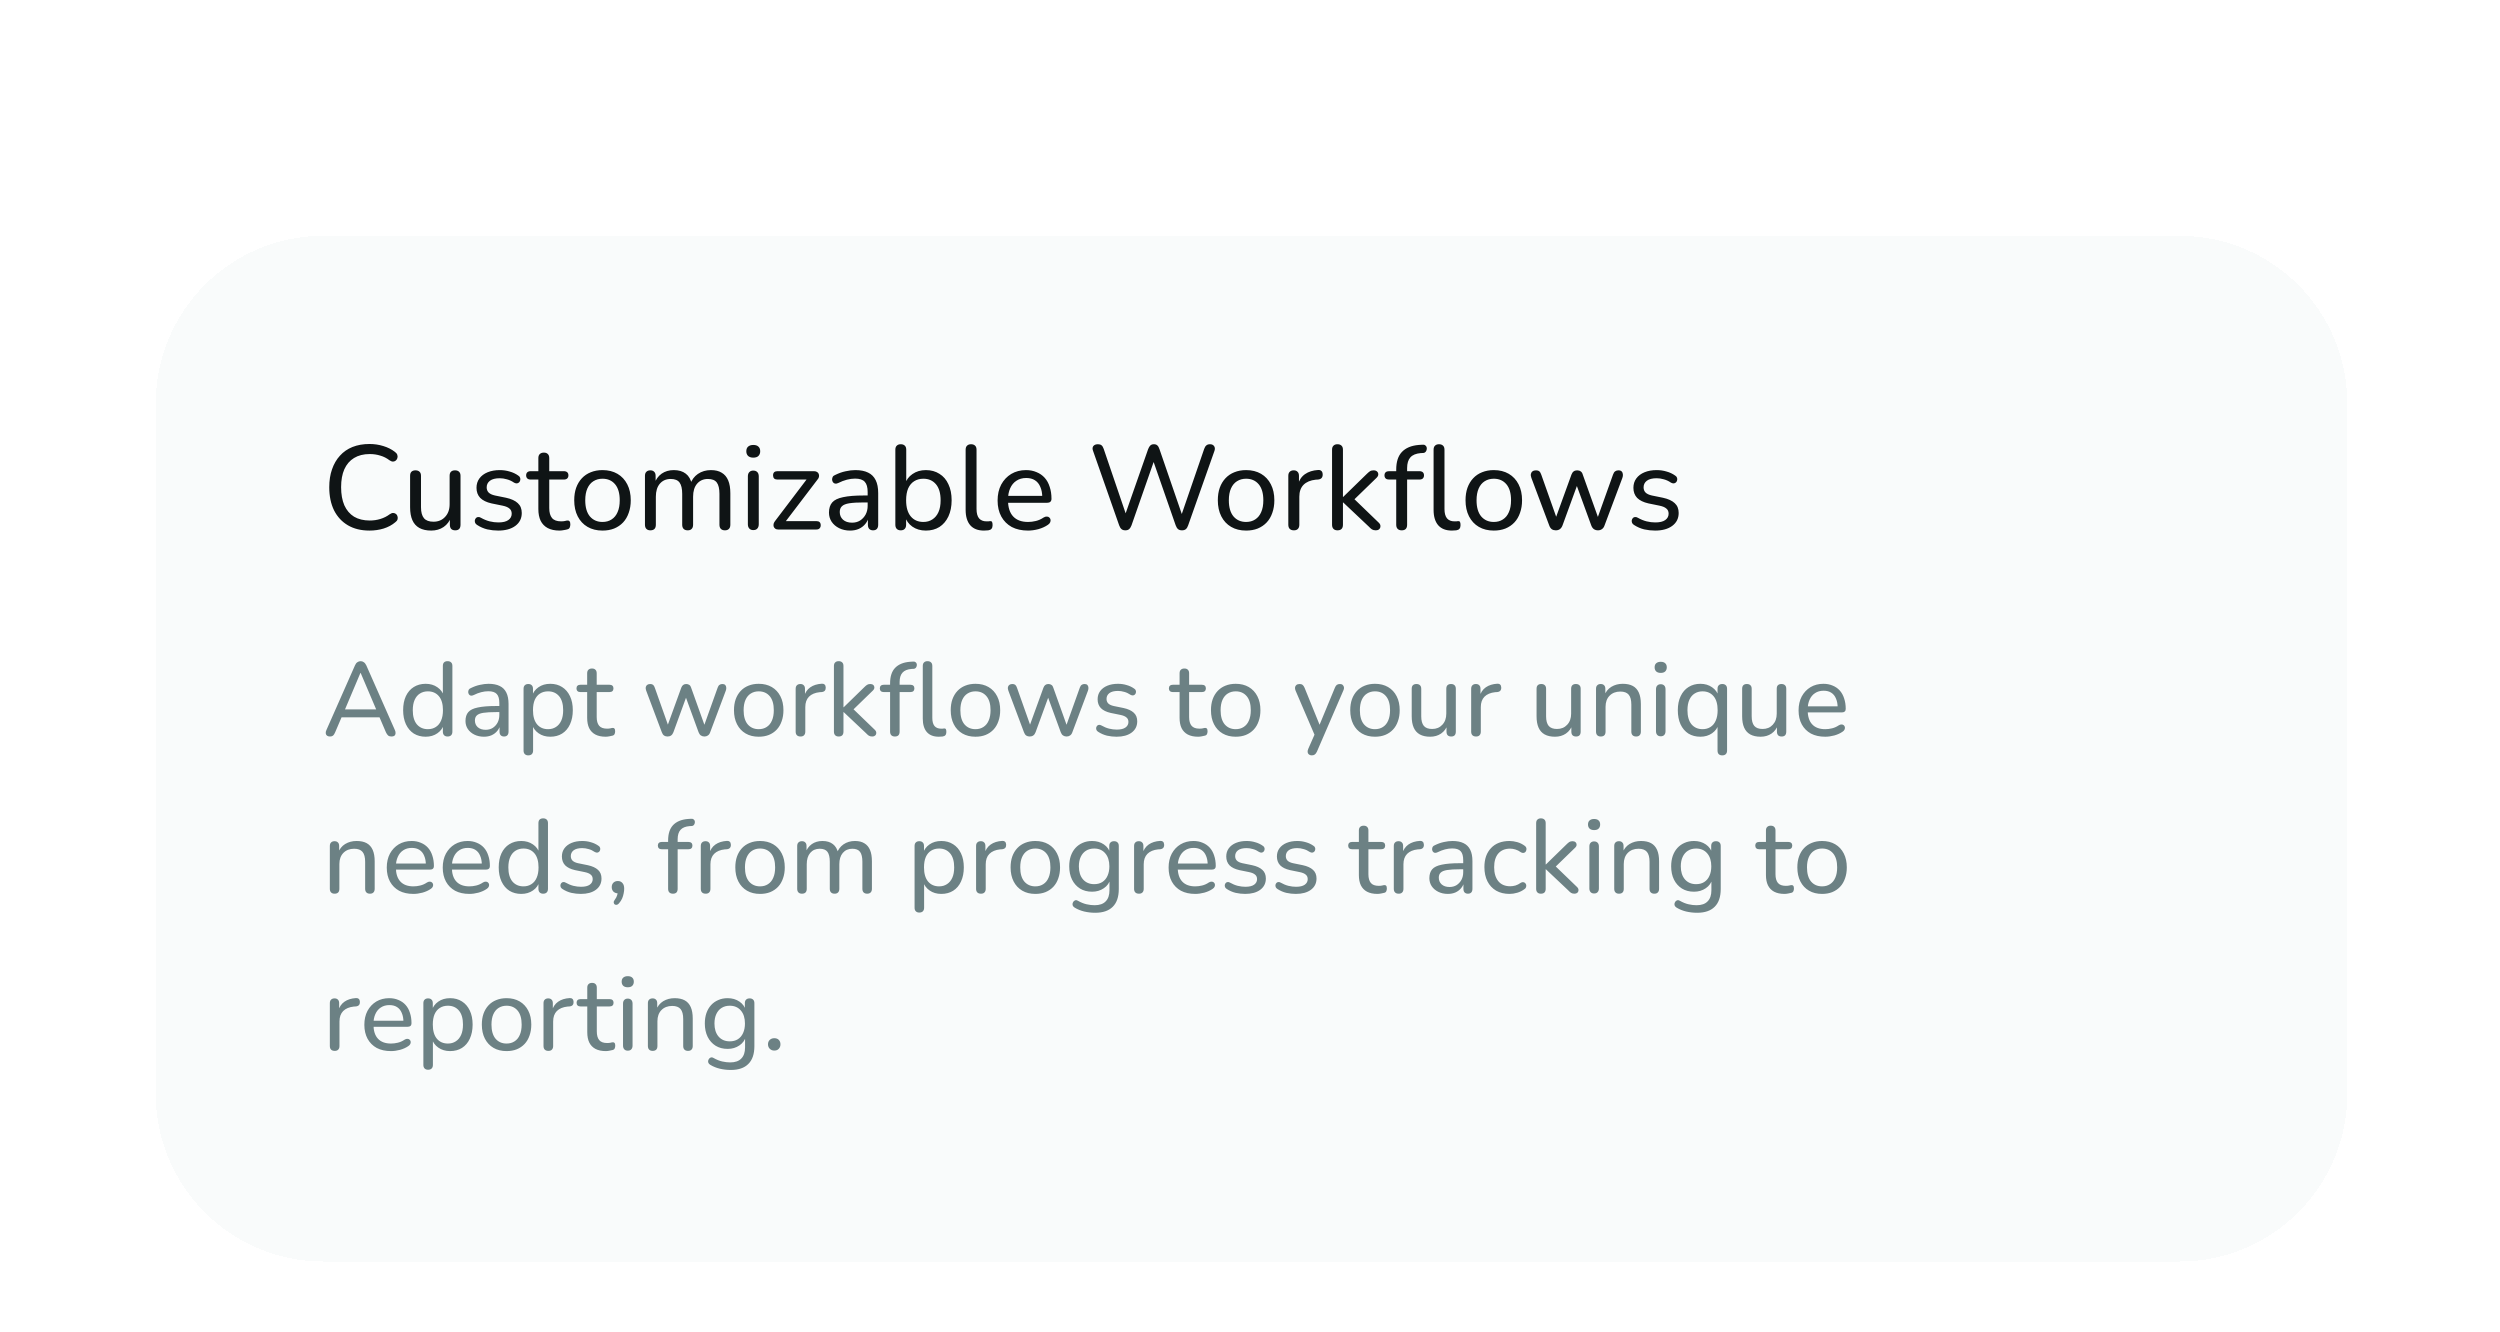 <svg width="334" height="178" viewBox="0 0 334 178" fill="none" xmlns="http://www.w3.org/2000/svg">
<g filter="url(#filter0_ddii_125_1095)">
<path d="M20.807 30.895C20.807 18.529 30.831 8.504 43.197 8.504H291.205C303.571 8.504 313.596 18.529 313.596 30.895V123.147C313.596 135.513 303.571 145.537 291.205 145.537H43.197C30.831 145.537 20.807 135.513 20.807 123.147V30.895Z" fill="#F9FBFB" shape-rendering="crispEdges"/>
<path d="M49.364 47.885C48.244 47.885 47.284 47.651 46.484 47.181C45.684 46.712 45.065 46.045 44.628 45.181C44.201 44.306 43.988 43.277 43.988 42.093C43.988 41.208 44.11 40.413 44.356 39.709C44.601 38.995 44.953 38.386 45.412 37.885C45.87 37.373 46.43 36.984 47.092 36.717C47.764 36.45 48.521 36.317 49.364 36.317C50.004 36.317 50.617 36.408 51.204 36.589C51.801 36.77 52.313 37.026 52.74 37.357C52.91 37.474 53.022 37.608 53.076 37.757C53.129 37.907 53.134 38.05 53.092 38.189C53.06 38.317 52.99 38.429 52.884 38.525C52.788 38.611 52.665 38.658 52.516 38.669C52.366 38.669 52.206 38.611 52.036 38.493C51.662 38.205 51.252 37.997 50.804 37.869C50.366 37.73 49.897 37.661 49.396 37.661C48.574 37.661 47.876 37.837 47.3 38.189C46.734 38.531 46.302 39.032 46.004 39.693C45.716 40.344 45.572 41.144 45.572 42.093C45.572 43.032 45.716 43.837 46.004 44.509C46.302 45.17 46.734 45.677 47.3 46.029C47.876 46.37 48.574 46.541 49.396 46.541C49.897 46.541 50.372 46.472 50.82 46.333C51.278 46.194 51.7 45.981 52.084 45.693C52.254 45.576 52.409 45.523 52.548 45.533C52.697 45.544 52.82 45.592 52.916 45.677C53.012 45.752 53.076 45.858 53.108 45.997C53.15 46.125 53.15 46.258 53.108 46.397C53.065 46.536 52.969 46.658 52.82 46.765C52.382 47.139 51.86 47.421 51.252 47.613C50.654 47.794 50.025 47.885 49.364 47.885ZM57.605 47.885C56.976 47.885 56.448 47.768 56.021 47.533C55.605 47.298 55.296 46.952 55.093 46.493C54.891 46.035 54.789 45.459 54.789 44.765V40.573C54.789 40.328 54.848 40.147 54.965 40.029C55.093 39.901 55.275 39.837 55.509 39.837C55.744 39.837 55.925 39.901 56.053 40.029C56.181 40.147 56.245 40.328 56.245 40.573V44.765C56.245 45.426 56.379 45.917 56.645 46.237C56.912 46.547 57.333 46.701 57.909 46.701C58.549 46.701 59.066 46.488 59.461 46.061C59.867 45.635 60.069 45.069 60.069 44.365V40.573C60.069 40.328 60.128 40.147 60.245 40.029C60.373 39.901 60.554 39.837 60.789 39.837C61.024 39.837 61.205 39.901 61.333 40.029C61.461 40.147 61.525 40.328 61.525 40.573V47.101C61.525 47.602 61.291 47.853 60.821 47.853C60.587 47.853 60.405 47.789 60.277 47.661C60.16 47.533 60.101 47.346 60.101 47.101V45.709L60.309 45.981C60.096 46.6 59.749 47.075 59.269 47.405C58.8 47.725 58.245 47.885 57.605 47.885ZM66.556 47.885C66.076 47.885 65.591 47.832 65.1 47.725C64.62 47.608 64.167 47.41 63.74 47.133C63.623 47.059 63.537 46.968 63.484 46.861C63.441 46.744 63.425 46.632 63.436 46.525C63.457 46.408 63.505 46.306 63.58 46.221C63.655 46.136 63.745 46.088 63.852 46.077C63.969 46.056 64.092 46.083 64.22 46.157C64.636 46.392 65.036 46.557 65.42 46.653C65.815 46.749 66.204 46.797 66.588 46.797C67.175 46.797 67.617 46.691 67.916 46.477C68.215 46.264 68.364 45.981 68.364 45.629C68.364 45.331 68.263 45.101 68.06 44.941C67.868 44.77 67.564 44.642 67.148 44.557L65.66 44.253C64.999 44.104 64.497 43.858 64.156 43.517C63.825 43.165 63.66 42.717 63.66 42.173C63.66 41.693 63.788 41.277 64.044 40.925C64.311 40.562 64.679 40.285 65.148 40.093C65.617 39.901 66.156 39.805 66.764 39.805C67.233 39.805 67.676 39.869 68.092 39.997C68.519 40.114 68.903 40.296 69.244 40.541C69.372 40.616 69.452 40.712 69.484 40.829C69.527 40.936 69.532 41.048 69.5 41.165C69.479 41.272 69.431 41.362 69.356 41.437C69.281 41.512 69.185 41.56 69.068 41.581C68.951 41.592 68.823 41.56 68.684 41.485C68.375 41.272 68.055 41.123 67.724 41.037C67.404 40.941 67.084 40.893 66.764 40.893C66.188 40.893 65.751 41.005 65.452 41.229C65.164 41.453 65.02 41.746 65.02 42.109C65.02 42.386 65.105 42.616 65.276 42.797C65.457 42.978 65.74 43.112 66.124 43.197L67.612 43.501C68.305 43.651 68.828 43.891 69.18 44.221C69.532 44.541 69.708 44.978 69.708 45.533C69.708 46.258 69.42 46.834 68.844 47.261C68.279 47.677 67.516 47.885 66.556 47.885ZM74.756 47.885C74.127 47.885 73.599 47.773 73.172 47.549C72.756 47.325 72.442 47 72.228 46.573C72.026 46.147 71.924 45.624 71.924 45.005V41.069H70.9C70.708 41.069 70.559 41.021 70.452 40.925C70.346 40.819 70.292 40.68 70.292 40.509C70.292 40.328 70.346 40.189 70.452 40.093C70.559 39.997 70.708 39.949 70.9 39.949H71.924V38.205C71.924 37.96 71.988 37.779 72.116 37.661C72.244 37.533 72.426 37.469 72.66 37.469C72.895 37.469 73.071 37.533 73.188 37.661C73.316 37.779 73.38 37.96 73.38 38.205V39.949H75.316C75.519 39.949 75.674 39.997 75.78 40.093C75.887 40.189 75.94 40.328 75.94 40.509C75.94 40.68 75.887 40.819 75.78 40.925C75.674 41.021 75.519 41.069 75.316 41.069H73.38V44.877C73.38 45.464 73.503 45.907 73.748 46.205C73.994 46.504 74.399 46.653 74.964 46.653C75.167 46.653 75.338 46.637 75.476 46.605C75.615 46.562 75.738 46.541 75.844 46.541C75.94 46.531 76.02 46.562 76.084 46.637C76.159 46.712 76.196 46.85 76.196 47.053C76.196 47.203 76.17 47.341 76.116 47.469C76.074 47.587 75.983 47.666 75.844 47.709C75.716 47.752 75.546 47.789 75.332 47.821C75.119 47.864 74.927 47.885 74.756 47.885ZM80.493 47.885C79.725 47.885 79.058 47.72 78.493 47.389C77.927 47.059 77.49 46.589 77.18 45.981C76.871 45.373 76.716 44.658 76.716 43.837C76.716 43.218 76.802 42.664 76.972 42.173C77.154 41.672 77.41 41.245 77.74 40.893C78.071 40.541 78.466 40.275 78.924 40.093C79.394 39.901 79.916 39.805 80.493 39.805C81.26 39.805 81.927 39.971 82.493 40.301C83.058 40.632 83.495 41.101 83.805 41.709C84.114 42.306 84.269 43.016 84.269 43.837C84.269 44.456 84.178 45.016 83.996 45.517C83.826 46.019 83.575 46.445 83.245 46.797C82.914 47.149 82.514 47.421 82.044 47.613C81.586 47.794 81.069 47.885 80.493 47.885ZM80.493 46.733C80.962 46.733 81.367 46.621 81.709 46.397C82.061 46.173 82.327 45.848 82.508 45.421C82.701 44.995 82.796 44.467 82.796 43.837C82.796 42.898 82.588 42.184 82.172 41.693C81.757 41.203 81.197 40.957 80.493 40.957C80.034 40.957 79.629 41.069 79.276 41.293C78.935 41.507 78.668 41.827 78.477 42.253C78.284 42.68 78.189 43.208 78.189 43.837C78.189 44.776 78.397 45.496 78.812 45.997C79.239 46.488 79.799 46.733 80.493 46.733ZM86.886 47.853C86.662 47.853 86.486 47.789 86.358 47.661C86.23 47.533 86.166 47.346 86.166 47.101V40.573C86.166 40.328 86.23 40.147 86.358 40.029C86.486 39.901 86.662 39.837 86.886 39.837C87.11 39.837 87.28 39.901 87.398 40.029C87.526 40.147 87.59 40.328 87.59 40.573V41.933L87.414 41.645C87.616 41.059 87.942 40.605 88.39 40.285C88.848 39.965 89.392 39.805 90.022 39.805C90.683 39.805 91.216 39.965 91.622 40.285C92.027 40.594 92.299 41.069 92.438 41.709H92.214C92.406 41.123 92.747 40.658 93.238 40.317C93.739 39.976 94.32 39.805 94.982 39.805C95.568 39.805 96.048 39.922 96.422 40.157C96.806 40.381 97.094 40.722 97.286 41.181C97.478 41.629 97.574 42.205 97.574 42.909V47.101C97.574 47.346 97.51 47.533 97.382 47.661C97.254 47.789 97.078 47.853 96.854 47.853C96.619 47.853 96.438 47.789 96.31 47.661C96.182 47.533 96.118 47.346 96.118 47.101V42.973C96.118 42.291 96 41.789 95.766 41.469C95.531 41.149 95.136 40.989 94.582 40.989C93.974 40.989 93.488 41.203 93.126 41.629C92.774 42.045 92.598 42.621 92.598 43.357V47.101C92.598 47.346 92.534 47.533 92.406 47.661C92.288 47.789 92.112 47.853 91.878 47.853C91.643 47.853 91.462 47.789 91.334 47.661C91.206 47.533 91.142 47.346 91.142 47.101V42.973C91.142 42.291 91.024 41.789 90.79 41.469C90.555 41.149 90.16 40.989 89.606 40.989C88.998 40.989 88.512 41.203 88.15 41.629C87.798 42.045 87.622 42.621 87.622 43.357V47.101C87.622 47.602 87.376 47.853 86.886 47.853ZM100.635 47.821C100.411 47.821 100.235 47.752 100.107 47.613C99.979 47.474 99.915 47.282 99.915 47.037V40.653C99.915 40.397 99.979 40.205 100.107 40.077C100.235 39.938 100.411 39.869 100.635 39.869C100.87 39.869 101.051 39.938 101.179 40.077C101.307 40.205 101.371 40.397 101.371 40.653V47.037C101.371 47.282 101.307 47.474 101.179 47.613C101.062 47.752 100.88 47.821 100.635 47.821ZM100.635 38.141C100.347 38.141 100.118 38.066 99.947 37.917C99.787 37.757 99.707 37.549 99.707 37.293C99.707 37.016 99.787 36.808 99.947 36.669C100.118 36.52 100.347 36.445 100.635 36.445C100.944 36.445 101.174 36.52 101.323 36.669C101.483 36.808 101.563 37.016 101.563 37.293C101.563 37.549 101.483 37.757 101.323 37.917C101.174 38.066 100.944 38.141 100.635 38.141ZM103.952 47.741C103.792 47.741 103.664 47.704 103.568 47.629C103.472 47.554 103.402 47.459 103.36 47.341C103.328 47.224 103.328 47.096 103.36 46.957C103.402 46.819 103.482 46.68 103.6 46.541L108.032 40.701V41.069H103.856C103.674 41.069 103.53 41.021 103.424 40.925C103.328 40.819 103.28 40.68 103.28 40.509C103.28 40.328 103.328 40.189 103.424 40.093C103.53 39.997 103.674 39.949 103.856 39.949H108.736C108.917 39.949 109.061 39.986 109.168 40.061C109.285 40.136 109.36 40.232 109.392 40.349C109.434 40.467 109.44 40.594 109.408 40.733C109.376 40.861 109.301 40.989 109.184 41.117L104.688 47.021V46.621H109.072C109.456 46.621 109.648 46.808 109.648 47.181C109.648 47.352 109.594 47.49 109.488 47.597C109.392 47.693 109.253 47.741 109.072 47.741H103.952ZM113.567 47.885C113.033 47.885 112.548 47.779 112.111 47.565C111.684 47.352 111.348 47.064 111.103 46.701C110.868 46.339 110.751 45.933 110.751 45.485C110.751 44.909 110.895 44.456 111.183 44.125C111.471 43.794 111.956 43.56 112.639 43.421C113.321 43.272 114.239 43.197 115.391 43.197H116.143V44.125H115.423C114.601 44.125 113.951 44.163 113.471 44.237C113.001 44.312 112.671 44.445 112.479 44.637C112.287 44.819 112.191 45.075 112.191 45.405C112.191 45.821 112.335 46.163 112.623 46.429C112.921 46.696 113.327 46.829 113.839 46.829C114.244 46.829 114.601 46.733 114.911 46.541C115.22 46.339 115.465 46.072 115.647 45.741C115.828 45.4 115.919 45.011 115.919 44.573V42.733C115.919 42.104 115.791 41.651 115.535 41.373C115.279 41.085 114.847 40.941 114.239 40.941C113.887 40.941 113.524 40.989 113.151 41.085C112.777 41.181 112.388 41.331 111.983 41.533C111.823 41.608 111.684 41.635 111.567 41.613C111.449 41.581 111.353 41.517 111.279 41.421C111.215 41.315 111.177 41.203 111.167 41.085C111.167 40.957 111.193 40.834 111.247 40.717C111.311 40.6 111.417 40.514 111.567 40.461C112.036 40.227 112.5 40.061 112.959 39.965C113.428 39.858 113.865 39.805 114.271 39.805C114.964 39.805 115.535 39.917 115.983 40.141C116.431 40.355 116.767 40.691 116.991 41.149C117.215 41.597 117.327 42.173 117.327 42.877V47.101C117.327 47.346 117.268 47.533 117.151 47.661C117.033 47.789 116.863 47.853 116.639 47.853C116.425 47.853 116.255 47.789 116.127 47.661C116.009 47.533 115.951 47.346 115.951 47.101V45.965H116.095C116.009 46.36 115.849 46.701 115.615 46.989C115.38 47.277 115.087 47.501 114.735 47.661C114.393 47.81 114.004 47.885 113.567 47.885ZM123.698 47.885C122.994 47.885 122.391 47.709 121.89 47.357C121.389 47.005 121.053 46.531 120.882 45.933L121.058 45.693V47.101C121.058 47.346 120.994 47.533 120.866 47.661C120.749 47.789 120.573 47.853 120.338 47.853C120.114 47.853 119.938 47.789 119.81 47.661C119.682 47.533 119.618 47.346 119.618 47.101V37.085C119.618 36.84 119.682 36.658 119.81 36.541C119.938 36.413 120.114 36.349 120.338 36.349C120.573 36.349 120.754 36.413 120.882 36.541C121.01 36.658 121.074 36.84 121.074 37.085V41.709H120.898C121.069 41.133 121.405 40.675 121.906 40.333C122.407 39.981 123.005 39.805 123.698 39.805C124.391 39.805 124.994 39.971 125.506 40.301C126.029 40.621 126.429 41.085 126.706 41.693C126.994 42.291 127.138 43.005 127.138 43.837C127.138 44.658 126.994 45.379 126.706 45.997C126.418 46.605 126.018 47.075 125.506 47.405C124.994 47.725 124.391 47.885 123.698 47.885ZM123.362 46.733C123.821 46.733 124.221 46.621 124.562 46.397C124.914 46.173 125.186 45.848 125.378 45.421C125.57 44.995 125.666 44.467 125.666 43.837C125.666 42.898 125.458 42.184 125.042 41.693C124.626 41.203 124.066 40.957 123.362 40.957C122.893 40.957 122.482 41.069 122.13 41.293C121.789 41.507 121.522 41.827 121.33 42.253C121.149 42.68 121.058 43.208 121.058 43.837C121.058 44.776 121.266 45.496 121.682 45.997C122.098 46.488 122.658 46.733 123.362 46.733ZM131.457 47.885C130.657 47.885 130.049 47.651 129.633 47.181C129.217 46.701 129.009 46.013 129.009 45.117V37.085C129.009 36.84 129.073 36.658 129.201 36.541C129.329 36.413 129.505 36.349 129.729 36.349C129.963 36.349 130.145 36.413 130.273 36.541C130.401 36.658 130.465 36.84 130.465 37.085V45.005C130.465 45.56 130.577 45.976 130.801 46.253C131.035 46.52 131.366 46.653 131.793 46.653C131.889 46.653 131.974 46.653 132.049 46.653C132.123 46.642 132.198 46.632 132.273 46.621C132.39 46.611 132.475 46.642 132.529 46.717C132.582 46.792 132.609 46.941 132.609 47.165C132.609 47.368 132.561 47.528 132.465 47.645C132.379 47.752 132.235 47.821 132.033 47.853C131.937 47.864 131.841 47.869 131.745 47.869C131.649 47.88 131.553 47.885 131.457 47.885ZM137.343 47.885C136.5 47.885 135.775 47.725 135.167 47.405C134.57 47.075 134.106 46.611 133.775 46.013C133.444 45.405 133.279 44.691 133.279 43.869C133.279 43.059 133.439 42.349 133.759 41.741C134.09 41.133 134.538 40.658 135.103 40.317C135.679 39.976 136.335 39.805 137.071 39.805C137.594 39.805 138.063 39.896 138.479 40.077C138.906 40.248 139.268 40.498 139.567 40.829C139.866 41.16 140.09 41.565 140.239 42.045C140.399 42.514 140.479 43.048 140.479 43.645C140.479 43.816 140.426 43.949 140.319 44.045C140.223 44.13 140.079 44.173 139.887 44.173H134.415V43.245H139.519L139.247 43.469C139.247 42.914 139.162 42.445 138.991 42.061C138.831 41.666 138.591 41.368 138.271 41.165C137.962 40.962 137.572 40.861 137.103 40.861C136.591 40.861 136.154 40.984 135.791 41.229C135.428 41.464 135.151 41.8 134.959 42.237C134.767 42.664 134.671 43.16 134.671 43.725V43.821C134.671 44.781 134.9 45.507 135.359 45.997C135.818 46.488 136.479 46.733 137.343 46.733C137.684 46.733 138.031 46.691 138.383 46.605C138.746 46.52 139.092 46.365 139.423 46.141C139.583 46.045 139.727 46.002 139.855 46.013C139.994 46.013 140.106 46.056 140.191 46.141C140.276 46.216 140.33 46.312 140.351 46.429C140.372 46.536 140.356 46.653 140.303 46.781C140.25 46.909 140.148 47.021 139.999 47.117C139.647 47.362 139.226 47.554 138.735 47.693C138.255 47.821 137.791 47.885 137.343 47.885ZM150.35 47.853C150.136 47.853 149.966 47.8 149.838 47.693C149.71 47.587 149.603 47.416 149.518 47.181L146.03 37.229C145.934 36.984 145.944 36.776 146.062 36.605C146.19 36.434 146.398 36.349 146.686 36.349C146.888 36.349 147.048 36.397 147.166 36.493C147.283 36.589 147.379 36.749 147.454 36.973L150.67 46.413H150.094L153.39 37.005C153.475 36.781 153.576 36.616 153.694 36.509C153.811 36.403 153.966 36.349 154.158 36.349C154.36 36.349 154.515 36.403 154.622 36.509C154.739 36.616 154.835 36.786 154.91 37.021L158.142 46.413H157.63L160.878 36.973C160.952 36.76 161.048 36.605 161.166 36.509C161.283 36.403 161.448 36.349 161.662 36.349C161.907 36.349 162.088 36.434 162.206 36.605C162.323 36.776 162.339 36.984 162.254 37.229L158.734 47.197C158.659 47.421 158.558 47.587 158.43 47.693C158.302 47.8 158.131 47.853 157.918 47.853C157.694 47.853 157.518 47.8 157.39 47.693C157.262 47.587 157.155 47.416 157.07 47.181L153.95 38.221H154.302L151.166 47.197C151.08 47.421 150.974 47.587 150.846 47.693C150.728 47.8 150.563 47.853 150.35 47.853ZM166.477 47.885C165.709 47.885 165.042 47.72 164.477 47.389C163.912 47.059 163.474 46.589 163.165 45.981C162.856 45.373 162.701 44.658 162.701 43.837C162.701 43.218 162.786 42.664 162.957 42.173C163.138 41.672 163.394 41.245 163.725 40.893C164.056 40.541 164.45 40.275 164.909 40.093C165.378 39.901 165.901 39.805 166.477 39.805C167.245 39.805 167.912 39.971 168.477 40.301C169.042 40.632 169.48 41.101 169.789 41.709C170.098 42.306 170.253 43.016 170.253 43.837C170.253 44.456 170.162 45.016 169.981 45.517C169.81 46.019 169.56 46.445 169.229 46.797C168.898 47.149 168.498 47.421 168.029 47.613C167.57 47.794 167.053 47.885 166.477 47.885ZM166.477 46.733C166.946 46.733 167.352 46.621 167.693 46.397C168.045 46.173 168.312 45.848 168.493 45.421C168.685 44.995 168.781 44.467 168.781 43.837C168.781 42.898 168.573 42.184 168.157 41.693C167.741 41.203 167.181 40.957 166.477 40.957C166.018 40.957 165.613 41.069 165.261 41.293C164.92 41.507 164.653 41.827 164.461 42.253C164.269 42.68 164.173 43.208 164.173 43.837C164.173 44.776 164.381 45.496 164.797 45.997C165.224 46.488 165.784 46.733 166.477 46.733ZM172.87 47.853C172.625 47.853 172.438 47.789 172.31 47.661C172.182 47.533 172.118 47.346 172.118 47.101V40.573C172.118 40.328 172.182 40.147 172.31 40.029C172.438 39.901 172.614 39.837 172.838 39.837C173.062 39.837 173.233 39.901 173.35 40.029C173.478 40.147 173.542 40.328 173.542 40.573V41.805H173.382C173.553 41.165 173.873 40.68 174.342 40.349C174.811 40.019 175.403 39.832 176.118 39.789C176.289 39.779 176.427 39.821 176.534 39.917C176.641 40.002 176.699 40.152 176.71 40.365C176.721 40.568 176.673 40.733 176.566 40.861C176.459 40.978 176.294 41.048 176.07 41.069L175.782 41.085C175.078 41.16 174.534 41.389 174.15 41.773C173.777 42.157 173.59 42.685 173.59 43.357V47.101C173.59 47.346 173.526 47.533 173.398 47.661C173.281 47.789 173.105 47.853 172.87 47.853ZM178.682 47.853C178.458 47.853 178.282 47.789 178.154 47.661C178.026 47.533 177.962 47.346 177.962 47.101V37.085C177.962 36.84 178.026 36.658 178.154 36.541C178.282 36.413 178.458 36.349 178.682 36.349C178.916 36.349 179.098 36.413 179.226 36.541C179.354 36.658 179.418 36.84 179.418 37.085V43.389H179.45L182.586 40.333C182.746 40.173 182.89 40.05 183.018 39.965C183.146 39.88 183.311 39.837 183.514 39.837C183.716 39.837 183.871 39.891 183.978 39.997C184.084 40.093 184.138 40.221 184.138 40.381C184.138 40.531 184.063 40.68 183.914 40.829L180.586 44.061V43.341L184.218 46.845C184.367 46.995 184.436 47.149 184.426 47.309C184.426 47.469 184.367 47.602 184.25 47.709C184.143 47.805 183.999 47.853 183.818 47.853C183.604 47.853 183.428 47.81 183.29 47.725C183.162 47.64 183.012 47.507 182.842 47.325L179.45 44.125H179.418V47.101C179.418 47.602 179.172 47.853 178.682 47.853ZM187.271 47.853C187.036 47.853 186.855 47.789 186.727 47.661C186.599 47.533 186.535 47.346 186.535 47.101V41.069H185.575C185.383 41.069 185.233 41.021 185.127 40.925C185.02 40.819 184.967 40.68 184.967 40.509C184.967 40.328 185.02 40.189 185.127 40.093C185.233 39.997 185.383 39.949 185.575 39.949H186.935L186.535 40.333V39.741C186.535 38.706 186.785 37.922 187.287 37.389C187.799 36.845 188.545 36.531 189.527 36.445L190.023 36.413C190.183 36.392 190.311 36.419 190.407 36.493C190.503 36.557 190.567 36.642 190.599 36.749C190.631 36.856 190.631 36.968 190.599 37.085C190.577 37.192 190.529 37.288 190.455 37.373C190.38 37.459 190.284 37.507 190.167 37.517L189.815 37.533C189.175 37.587 188.711 37.779 188.423 38.109C188.135 38.429 187.991 38.909 187.991 39.549V40.189L187.783 39.949H189.623C189.825 39.949 189.98 39.997 190.087 40.093C190.193 40.189 190.247 40.328 190.247 40.509C190.247 40.68 190.193 40.819 190.087 40.925C189.98 41.021 189.825 41.069 189.623 41.069H187.991V47.101C187.991 47.602 187.751 47.853 187.271 47.853ZM193.975 47.885C193.175 47.885 192.567 47.651 192.151 47.181C191.735 46.701 191.527 46.013 191.527 45.117V37.085C191.527 36.84 191.591 36.658 191.719 36.541C191.847 36.413 192.023 36.349 192.247 36.349C192.481 36.349 192.663 36.413 192.791 36.541C192.919 36.658 192.983 36.84 192.983 37.085V45.005C192.983 45.56 193.095 45.976 193.319 46.253C193.553 46.52 193.884 46.653 194.311 46.653C194.407 46.653 194.492 46.653 194.567 46.653C194.641 46.642 194.716 46.632 194.791 46.621C194.908 46.611 194.993 46.642 195.047 46.717C195.1 46.792 195.127 46.941 195.127 47.165C195.127 47.368 195.079 47.528 194.983 47.645C194.897 47.752 194.753 47.821 194.551 47.853C194.455 47.864 194.359 47.869 194.263 47.869C194.167 47.88 194.071 47.885 193.975 47.885ZM199.571 47.885C198.803 47.885 198.136 47.72 197.571 47.389C197.005 47.059 196.568 46.589 196.259 45.981C195.949 45.373 195.795 44.658 195.795 43.837C195.795 43.218 195.88 42.664 196.051 42.173C196.232 41.672 196.488 41.245 196.819 40.893C197.149 40.541 197.544 40.275 198.003 40.093C198.472 39.901 198.995 39.805 199.571 39.805C200.339 39.805 201.005 39.971 201.571 40.301C202.136 40.632 202.573 41.101 202.883 41.709C203.192 42.306 203.347 43.016 203.347 43.837C203.347 44.456 203.256 45.016 203.075 45.517C202.904 46.019 202.653 46.445 202.323 46.797C201.992 47.149 201.592 47.421 201.123 47.613C200.664 47.794 200.147 47.885 199.571 47.885ZM199.571 46.733C200.04 46.733 200.445 46.621 200.787 46.397C201.139 46.173 201.405 45.848 201.587 45.421C201.779 44.995 201.875 44.467 201.875 43.837C201.875 42.898 201.667 42.184 201.251 41.693C200.835 41.203 200.275 40.957 199.571 40.957C199.112 40.957 198.707 41.069 198.355 41.293C198.013 41.507 197.747 41.827 197.555 42.253C197.363 42.68 197.267 43.208 197.267 43.837C197.267 44.776 197.475 45.496 197.891 45.997C198.317 46.488 198.877 46.733 199.571 46.733ZM207.855 47.853C207.652 47.853 207.476 47.805 207.327 47.709C207.177 47.602 207.06 47.432 206.975 47.197L204.591 40.845C204.516 40.642 204.495 40.467 204.527 40.317C204.559 40.168 204.633 40.05 204.751 39.965C204.868 39.88 205.023 39.837 205.215 39.837C205.396 39.837 205.54 39.88 205.647 39.965C205.753 40.05 205.844 40.205 205.919 40.429L208.095 46.573H207.711L209.951 40.397C210.025 40.205 210.121 40.066 210.239 39.981C210.367 39.885 210.521 39.837 210.703 39.837C210.895 39.837 211.055 39.885 211.183 39.981C211.311 40.066 211.401 40.205 211.455 40.397L213.663 46.573H213.295L215.503 40.397C215.577 40.184 215.673 40.04 215.791 39.965C215.908 39.88 216.052 39.837 216.223 39.837C216.415 39.837 216.559 39.885 216.655 39.981C216.751 40.077 216.804 40.205 216.815 40.365C216.836 40.514 216.815 40.675 216.751 40.845L214.367 47.197C214.292 47.421 214.175 47.587 214.015 47.693C213.865 47.8 213.689 47.853 213.487 47.853C213.284 47.853 213.103 47.8 212.943 47.693C212.793 47.587 212.676 47.421 212.591 47.197L210.303 40.925H211.039L208.751 47.197C208.665 47.421 208.548 47.587 208.399 47.693C208.249 47.8 208.068 47.853 207.855 47.853ZM221.119 47.885C220.639 47.885 220.153 47.832 219.663 47.725C219.183 47.608 218.729 47.41 218.303 47.133C218.185 47.059 218.1 46.968 218.047 46.861C218.004 46.744 217.988 46.632 217.999 46.525C218.02 46.408 218.068 46.306 218.143 46.221C218.217 46.136 218.308 46.088 218.415 46.077C218.532 46.056 218.655 46.083 218.783 46.157C219.199 46.392 219.599 46.557 219.983 46.653C220.377 46.749 220.767 46.797 221.151 46.797C221.737 46.797 222.18 46.691 222.479 46.477C222.777 46.264 222.927 45.981 222.927 45.629C222.927 45.331 222.825 45.101 222.623 44.941C222.431 44.77 222.127 44.642 221.711 44.557L220.223 44.253C219.561 44.104 219.06 43.858 218.719 43.517C218.388 43.165 218.223 42.717 218.223 42.173C218.223 41.693 218.351 41.277 218.607 40.925C218.873 40.562 219.241 40.285 219.711 40.093C220.18 39.901 220.719 39.805 221.327 39.805C221.796 39.805 222.239 39.869 222.655 39.997C223.081 40.114 223.465 40.296 223.807 40.541C223.935 40.616 224.015 40.712 224.047 40.829C224.089 40.936 224.095 41.048 224.063 41.165C224.041 41.272 223.993 41.362 223.919 41.437C223.844 41.512 223.748 41.56 223.631 41.581C223.513 41.592 223.385 41.56 223.247 41.485C222.937 41.272 222.617 41.123 222.287 41.037C221.967 40.941 221.647 40.893 221.327 40.893C220.751 40.893 220.313 41.005 220.015 41.229C219.727 41.453 219.583 41.746 219.583 42.109C219.583 42.386 219.668 42.616 219.839 42.797C220.02 42.978 220.303 43.112 220.687 43.197L222.175 43.501C222.868 43.651 223.391 43.891 223.743 44.221C224.095 44.541 224.271 44.978 224.271 45.533C224.271 46.258 223.983 46.834 223.407 47.261C222.841 47.677 222.079 47.885 221.119 47.885Z" fill="#0F1415"/>
<path d="M44.094 75.398C43.926 75.398 43.79 75.361 43.688 75.286C43.594 75.212 43.538 75.109 43.52 74.978C43.501 74.848 43.529 74.703 43.604 74.544L47.426 65.892C47.51 65.696 47.617 65.556 47.748 65.472C47.878 65.379 48.023 65.332 48.182 65.332C48.34 65.332 48.48 65.379 48.602 65.472C48.732 65.556 48.844 65.696 48.938 65.892L52.76 74.544C52.834 74.703 52.862 74.852 52.844 74.992C52.834 75.123 52.783 75.226 52.69 75.3C52.596 75.366 52.466 75.398 52.298 75.398C52.111 75.398 51.962 75.352 51.85 75.258C51.738 75.156 51.64 75.011 51.556 74.824L50.562 72.5L51.164 72.836H45.172L45.774 72.5L44.78 74.824C44.696 75.03 44.602 75.179 44.5 75.272C44.397 75.356 44.262 75.398 44.094 75.398ZM48.154 66.9L45.97 72.066L45.634 71.772H50.702L50.38 72.066L48.182 66.9H48.154ZM56.869 75.426C56.272 75.426 55.744 75.286 55.287 75.006C54.839 74.717 54.489 74.306 54.237 73.774C53.985 73.233 53.859 72.603 53.859 71.884C53.859 71.156 53.98 70.531 54.223 70.008C54.475 69.476 54.825 69.07 55.273 68.79C55.73 68.501 56.262 68.356 56.869 68.356C57.476 68.356 57.998 68.51 58.437 68.818C58.876 69.117 59.17 69.518 59.319 70.022H59.165V65.976C59.165 65.762 59.216 65.603 59.319 65.5C59.431 65.388 59.59 65.332 59.795 65.332C60 65.332 60.159 65.388 60.271 65.5C60.383 65.603 60.439 65.762 60.439 65.976V74.74C60.439 74.955 60.383 75.118 60.271 75.23C60.159 75.342 60 75.398 59.795 75.398C59.599 75.398 59.445 75.342 59.333 75.23C59.221 75.118 59.165 74.955 59.165 74.74V73.466L59.319 73.718C59.179 74.241 58.885 74.656 58.437 74.964C57.998 75.272 57.476 75.426 56.869 75.426ZM57.163 74.418C57.574 74.418 57.928 74.32 58.227 74.124C58.535 73.928 58.768 73.644 58.927 73.27C59.095 72.897 59.179 72.435 59.179 71.884C59.179 71.063 58.997 70.438 58.633 70.008C58.269 69.579 57.779 69.364 57.163 69.364C56.762 69.364 56.407 69.462 56.099 69.658C55.8 69.845 55.567 70.125 55.399 70.498C55.231 70.872 55.147 71.334 55.147 71.884C55.147 72.706 55.329 73.336 55.693 73.774C56.066 74.204 56.556 74.418 57.163 74.418ZM64.652 75.426C64.185 75.426 63.76 75.333 63.378 75.146C63.004 74.96 62.71 74.708 62.496 74.39C62.29 74.073 62.188 73.718 62.188 73.326C62.188 72.822 62.314 72.426 62.566 72.136C62.818 71.847 63.242 71.642 63.84 71.52C64.437 71.39 65.24 71.324 66.248 71.324H66.906V72.136H66.276C65.557 72.136 64.988 72.169 64.568 72.234C64.157 72.3 63.868 72.416 63.7 72.584C63.532 72.743 63.448 72.967 63.448 73.256C63.448 73.62 63.574 73.919 63.826 74.152C64.087 74.386 64.442 74.502 64.89 74.502C65.244 74.502 65.557 74.418 65.828 74.25C66.098 74.073 66.313 73.84 66.472 73.55C66.63 73.252 66.71 72.911 66.71 72.528V70.918C66.71 70.368 66.598 69.971 66.374 69.728C66.15 69.476 65.772 69.35 65.24 69.35C64.932 69.35 64.614 69.392 64.288 69.476C63.961 69.56 63.62 69.691 63.266 69.868C63.126 69.934 63.004 69.957 62.902 69.938C62.799 69.91 62.715 69.854 62.65 69.77C62.594 69.677 62.561 69.579 62.552 69.476C62.552 69.364 62.575 69.257 62.622 69.154C62.678 69.052 62.771 68.977 62.902 68.93C63.312 68.725 63.718 68.58 64.12 68.496C64.53 68.403 64.913 68.356 65.268 68.356C65.874 68.356 66.374 68.454 66.766 68.65C67.158 68.837 67.452 69.131 67.648 69.532C67.844 69.924 67.942 70.428 67.942 71.044V74.74C67.942 74.955 67.89 75.118 67.788 75.23C67.685 75.342 67.536 75.398 67.34 75.398C67.153 75.398 67.004 75.342 66.892 75.23C66.789 75.118 66.738 74.955 66.738 74.74V73.746H66.864C66.789 74.092 66.649 74.39 66.444 74.642C66.238 74.894 65.982 75.09 65.674 75.23C65.375 75.361 65.034 75.426 64.652 75.426ZM70.577 77.918C70.381 77.918 70.227 77.862 70.115 77.75C70.003 77.638 69.947 77.48 69.947 77.274V69.028C69.947 68.814 70.003 68.655 70.115 68.552C70.227 68.44 70.381 68.384 70.577 68.384C70.782 68.384 70.936 68.44 71.039 68.552C71.151 68.655 71.207 68.814 71.207 69.028V70.302L71.053 70.05C71.202 69.537 71.496 69.126 71.935 68.818C72.373 68.51 72.901 68.356 73.517 68.356C74.123 68.356 74.651 68.501 75.099 68.79C75.547 69.07 75.897 69.476 76.149 70.008C76.401 70.531 76.527 71.156 76.527 71.884C76.527 72.603 76.401 73.233 76.149 73.774C75.906 74.306 75.556 74.717 75.099 75.006C74.651 75.286 74.123 75.426 73.517 75.426C72.91 75.426 72.387 75.272 71.949 74.964C71.51 74.656 71.216 74.25 71.067 73.746H71.221V77.274C71.221 77.48 71.165 77.638 71.053 77.75C70.941 77.862 70.782 77.918 70.577 77.918ZM73.223 74.418C73.624 74.418 73.974 74.32 74.273 74.124C74.581 73.928 74.819 73.644 74.987 73.27C75.155 72.897 75.239 72.435 75.239 71.884C75.239 71.063 75.057 70.438 74.693 70.008C74.329 69.579 73.839 69.364 73.223 69.364C72.812 69.364 72.453 69.462 72.145 69.658C71.846 69.845 71.613 70.125 71.445 70.498C71.286 70.872 71.207 71.334 71.207 71.884C71.207 72.706 71.389 73.336 71.753 73.774C72.117 74.204 72.607 74.418 73.223 74.418ZM80.923 75.426C80.372 75.426 79.91 75.328 79.537 75.132C79.173 74.936 78.898 74.652 78.711 74.278C78.534 73.905 78.445 73.448 78.445 72.906V69.462H77.549C77.381 69.462 77.25 69.42 77.157 69.336C77.064 69.243 77.017 69.122 77.017 68.972C77.017 68.814 77.064 68.692 77.157 68.608C77.25 68.524 77.381 68.482 77.549 68.482H78.445V66.956C78.445 66.742 78.501 66.583 78.613 66.48C78.725 66.368 78.884 66.312 79.089 66.312C79.294 66.312 79.448 66.368 79.551 66.48C79.663 66.583 79.719 66.742 79.719 66.956V68.482H81.413C81.59 68.482 81.726 68.524 81.819 68.608C81.912 68.692 81.959 68.814 81.959 68.972C81.959 69.122 81.912 69.243 81.819 69.336C81.726 69.42 81.59 69.462 81.413 69.462H79.719V72.794C79.719 73.308 79.826 73.695 80.041 73.956C80.256 74.218 80.61 74.348 81.105 74.348C81.282 74.348 81.432 74.334 81.553 74.306C81.674 74.269 81.782 74.25 81.875 74.25C81.959 74.241 82.029 74.269 82.085 74.334C82.15 74.4 82.183 74.521 82.183 74.698C82.183 74.829 82.16 74.95 82.113 75.062C82.076 75.165 81.996 75.235 81.875 75.272C81.763 75.31 81.614 75.342 81.427 75.37C81.24 75.408 81.072 75.426 80.923 75.426ZM89.185 75.398C89.008 75.398 88.854 75.356 88.723 75.272C88.592 75.179 88.49 75.03 88.415 74.824L86.329 69.266C86.264 69.089 86.245 68.935 86.273 68.804C86.301 68.674 86.366 68.571 86.469 68.496C86.572 68.422 86.707 68.384 86.875 68.384C87.034 68.384 87.16 68.422 87.253 68.496C87.346 68.571 87.426 68.706 87.491 68.902L89.395 74.278H89.059L91.019 68.874C91.084 68.706 91.168 68.585 91.271 68.51C91.383 68.426 91.518 68.384 91.677 68.384C91.845 68.384 91.985 68.426 92.097 68.51C92.209 68.585 92.288 68.706 92.335 68.874L94.267 74.278H93.945L95.877 68.874C95.942 68.688 96.026 68.562 96.129 68.496C96.232 68.422 96.358 68.384 96.507 68.384C96.675 68.384 96.801 68.426 96.885 68.51C96.969 68.594 97.016 68.706 97.025 68.846C97.044 68.977 97.025 69.117 96.969 69.266L94.883 74.824C94.818 75.02 94.715 75.165 94.575 75.258C94.444 75.352 94.29 75.398 94.113 75.398C93.936 75.398 93.777 75.352 93.637 75.258C93.506 75.165 93.404 75.02 93.329 74.824L91.327 69.336H91.971L89.969 74.824C89.894 75.02 89.792 75.165 89.661 75.258C89.53 75.352 89.372 75.398 89.185 75.398ZM101.364 75.426C100.692 75.426 100.109 75.282 99.614 74.992C99.12 74.703 98.737 74.292 98.466 73.76C98.195 73.228 98.06 72.603 98.06 71.884C98.06 71.343 98.135 70.858 98.284 70.428C98.443 69.99 98.667 69.616 98.956 69.308C99.246 69 99.591 68.767 99.992 68.608C100.403 68.44 100.86 68.356 101.364 68.356C102.036 68.356 102.619 68.501 103.114 68.79C103.609 69.08 103.991 69.49 104.262 70.022C104.533 70.545 104.668 71.166 104.668 71.884C104.668 72.426 104.589 72.916 104.43 73.354C104.281 73.793 104.061 74.166 103.772 74.474C103.483 74.782 103.133 75.02 102.722 75.188C102.321 75.347 101.868 75.426 101.364 75.426ZM101.364 74.418C101.775 74.418 102.129 74.32 102.428 74.124C102.736 73.928 102.969 73.644 103.128 73.27C103.296 72.897 103.38 72.435 103.38 71.884C103.38 71.063 103.198 70.438 102.834 70.008C102.47 69.579 101.98 69.364 101.364 69.364C100.963 69.364 100.608 69.462 100.3 69.658C100.001 69.845 99.768 70.125 99.6 70.498C99.432 70.872 99.348 71.334 99.348 71.884C99.348 72.706 99.53 73.336 99.894 73.774C100.267 74.204 100.757 74.418 101.364 74.418ZM106.958 75.398C106.743 75.398 106.58 75.342 106.468 75.23C106.356 75.118 106.3 74.955 106.3 74.74V69.028C106.3 68.814 106.356 68.655 106.468 68.552C106.58 68.44 106.734 68.384 106.93 68.384C107.126 68.384 107.275 68.44 107.378 68.552C107.49 68.655 107.546 68.814 107.546 69.028V70.106H107.406C107.555 69.546 107.835 69.122 108.246 68.832C108.657 68.543 109.175 68.38 109.8 68.342C109.949 68.333 110.071 68.37 110.164 68.454C110.257 68.529 110.309 68.66 110.318 68.846C110.327 69.024 110.285 69.168 110.192 69.28C110.099 69.383 109.954 69.444 109.758 69.462L109.506 69.476C108.89 69.542 108.414 69.742 108.078 70.078C107.751 70.414 107.588 70.876 107.588 71.464V74.74C107.588 74.955 107.532 75.118 107.42 75.23C107.317 75.342 107.163 75.398 106.958 75.398ZM112.043 75.398C111.847 75.398 111.693 75.342 111.581 75.23C111.469 75.118 111.413 74.955 111.413 74.74V65.976C111.413 65.762 111.469 65.603 111.581 65.5C111.693 65.388 111.847 65.332 112.043 65.332C112.249 65.332 112.407 65.388 112.519 65.5C112.631 65.603 112.687 65.762 112.687 65.976V71.492H112.715L115.459 68.818C115.599 68.678 115.725 68.571 115.837 68.496C115.949 68.422 116.094 68.384 116.271 68.384C116.449 68.384 116.584 68.431 116.677 68.524C116.771 68.608 116.817 68.72 116.817 68.86C116.817 68.991 116.752 69.122 116.621 69.252L113.709 72.08V71.45L116.887 74.516C117.018 74.647 117.079 74.782 117.069 74.922C117.069 75.062 117.018 75.179 116.915 75.272C116.822 75.356 116.696 75.398 116.537 75.398C116.351 75.398 116.197 75.361 116.075 75.286C115.963 75.212 115.833 75.095 115.683 74.936L112.715 72.136H112.687V74.74C112.687 75.179 112.473 75.398 112.043 75.398ZM119.559 75.398C119.353 75.398 119.195 75.342 119.083 75.23C118.971 75.118 118.915 74.955 118.915 74.74V69.462H118.075C117.907 69.462 117.776 69.42 117.683 69.336C117.589 69.243 117.543 69.122 117.543 68.972C117.543 68.814 117.589 68.692 117.683 68.608C117.776 68.524 117.907 68.482 118.075 68.482H119.265L118.915 68.818V68.3C118.915 67.395 119.134 66.709 119.573 66.242C120.021 65.766 120.674 65.491 121.533 65.416L121.967 65.388C122.107 65.37 122.219 65.393 122.303 65.458C122.387 65.514 122.443 65.589 122.471 65.682C122.499 65.776 122.499 65.874 122.471 65.976C122.452 66.07 122.41 66.154 122.345 66.228C122.279 66.303 122.195 66.345 122.093 66.354L121.785 66.368C121.225 66.415 120.819 66.583 120.567 66.872C120.315 67.152 120.189 67.572 120.189 68.132V68.692L120.007 68.482H121.617C121.794 68.482 121.929 68.524 122.023 68.608C122.116 68.692 122.163 68.814 122.163 68.972C122.163 69.122 122.116 69.243 122.023 69.336C121.929 69.42 121.794 69.462 121.617 69.462H120.189V74.74C120.189 75.179 119.979 75.398 119.559 75.398ZM125.425 75.426C124.725 75.426 124.193 75.221 123.829 74.81C123.465 74.39 123.283 73.788 123.283 73.004V65.976C123.283 65.762 123.339 65.603 123.451 65.5C123.563 65.388 123.717 65.332 123.913 65.332C124.118 65.332 124.277 65.388 124.389 65.5C124.501 65.603 124.557 65.762 124.557 65.976V72.906C124.557 73.392 124.655 73.756 124.851 73.998C125.056 74.232 125.345 74.348 125.719 74.348C125.803 74.348 125.877 74.348 125.943 74.348C126.008 74.339 126.073 74.33 126.139 74.32C126.241 74.311 126.316 74.339 126.363 74.404C126.409 74.47 126.433 74.6 126.433 74.796C126.433 74.974 126.391 75.114 126.307 75.216C126.232 75.31 126.106 75.37 125.929 75.398C125.845 75.408 125.761 75.412 125.677 75.412C125.593 75.422 125.509 75.426 125.425 75.426ZM130.321 75.426C129.649 75.426 129.066 75.282 128.571 74.992C128.077 74.703 127.694 74.292 127.423 73.76C127.153 73.228 127.017 72.603 127.017 71.884C127.017 71.343 127.092 70.858 127.241 70.428C127.4 69.99 127.624 69.616 127.913 69.308C128.203 69 128.548 68.767 128.949 68.608C129.36 68.44 129.817 68.356 130.321 68.356C130.993 68.356 131.577 68.501 132.071 68.79C132.566 69.08 132.949 69.49 133.219 70.022C133.49 70.545 133.625 71.166 133.625 71.884C133.625 72.426 133.546 72.916 133.387 73.354C133.238 73.793 133.019 74.166 132.729 74.474C132.44 74.782 132.09 75.02 131.679 75.188C131.278 75.347 130.825 75.426 130.321 75.426ZM130.321 74.418C130.732 74.418 131.087 74.32 131.385 74.124C131.693 73.928 131.927 73.644 132.085 73.27C132.253 72.897 132.337 72.435 132.337 71.884C132.337 71.063 132.155 70.438 131.791 70.008C131.427 69.579 130.937 69.364 130.321 69.364C129.92 69.364 129.565 69.462 129.257 69.658C128.959 69.845 128.725 70.125 128.557 70.498C128.389 70.872 128.305 71.334 128.305 71.884C128.305 72.706 128.487 73.336 128.851 73.774C129.225 74.204 129.715 74.418 130.321 74.418ZM137.57 75.398C137.392 75.398 137.238 75.356 137.108 75.272C136.977 75.179 136.874 75.03 136.8 74.824L134.714 69.266C134.648 69.089 134.63 68.935 134.658 68.804C134.686 68.674 134.751 68.571 134.854 68.496C134.956 68.422 135.092 68.384 135.26 68.384C135.418 68.384 135.544 68.422 135.638 68.496C135.731 68.571 135.81 68.706 135.876 68.902L137.78 74.278H137.444L139.404 68.874C139.469 68.706 139.553 68.585 139.656 68.51C139.768 68.426 139.903 68.384 140.062 68.384C140.23 68.384 140.37 68.426 140.482 68.51C140.594 68.585 140.673 68.706 140.72 68.874L142.652 74.278H142.33L144.262 68.874C144.327 68.688 144.411 68.562 144.514 68.496C144.616 68.422 144.742 68.384 144.892 68.384C145.06 68.384 145.186 68.426 145.27 68.51C145.354 68.594 145.4 68.706 145.41 68.846C145.428 68.977 145.41 69.117 145.354 69.266L143.268 74.824C143.202 75.02 143.1 75.165 142.96 75.258C142.829 75.352 142.675 75.398 142.498 75.398C142.32 75.398 142.162 75.352 142.022 75.258C141.891 75.165 141.788 75.02 141.714 74.824L139.712 69.336H140.356L138.354 74.824C138.279 75.02 138.176 75.165 138.046 75.258C137.915 75.352 137.756 75.398 137.57 75.398ZM149.176 75.426C148.756 75.426 148.331 75.38 147.902 75.286C147.482 75.184 147.085 75.011 146.712 74.768C146.609 74.703 146.534 74.624 146.488 74.53C146.45 74.428 146.436 74.33 146.446 74.236C146.464 74.134 146.506 74.045 146.572 73.97C146.637 73.896 146.716 73.854 146.81 73.844C146.912 73.826 147.02 73.849 147.132 73.914C147.496 74.12 147.846 74.264 148.182 74.348C148.527 74.432 148.868 74.474 149.204 74.474C149.717 74.474 150.104 74.381 150.366 74.194C150.627 74.008 150.758 73.76 150.758 73.452C150.758 73.191 150.669 72.99 150.492 72.85C150.324 72.701 150.058 72.589 149.694 72.514L148.392 72.248C147.813 72.118 147.374 71.903 147.076 71.604C146.786 71.296 146.642 70.904 146.642 70.428C146.642 70.008 146.754 69.644 146.978 69.336C147.211 69.019 147.533 68.776 147.944 68.608C148.354 68.44 148.826 68.356 149.358 68.356C149.768 68.356 150.156 68.412 150.52 68.524C150.893 68.627 151.229 68.786 151.528 69C151.64 69.066 151.71 69.15 151.738 69.252C151.775 69.346 151.78 69.444 151.752 69.546C151.733 69.64 151.691 69.719 151.626 69.784C151.56 69.85 151.476 69.892 151.374 69.91C151.271 69.92 151.159 69.892 151.038 69.826C150.767 69.64 150.487 69.509 150.198 69.434C149.918 69.35 149.638 69.308 149.358 69.308C148.854 69.308 148.471 69.406 148.21 69.602C147.958 69.798 147.832 70.055 147.832 70.372C147.832 70.615 147.906 70.816 148.056 70.974C148.214 71.133 148.462 71.25 148.798 71.324L150.1 71.59C150.706 71.721 151.164 71.931 151.472 72.22C151.78 72.5 151.934 72.883 151.934 73.368C151.934 74.003 151.682 74.507 151.178 74.88C150.683 75.244 150.016 75.426 149.176 75.426ZM160.07 75.426C159.519 75.426 159.057 75.328 158.684 75.132C158.32 74.936 158.044 74.652 157.858 74.278C157.68 73.905 157.592 73.448 157.592 72.906V69.462H156.696C156.528 69.462 156.397 69.42 156.304 69.336C156.21 69.243 156.164 69.122 156.164 68.972C156.164 68.814 156.21 68.692 156.304 68.608C156.397 68.524 156.528 68.482 156.696 68.482H157.592V66.956C157.592 66.742 157.648 66.583 157.76 66.48C157.872 66.368 158.03 66.312 158.236 66.312C158.441 66.312 158.595 66.368 158.698 66.48C158.81 66.583 158.866 66.742 158.866 66.956V68.482H160.56C160.737 68.482 160.872 68.524 160.966 68.608C161.059 68.692 161.106 68.814 161.106 68.972C161.106 69.122 161.059 69.243 160.966 69.336C160.872 69.42 160.737 69.462 160.56 69.462H158.866V72.794C158.866 73.308 158.973 73.695 159.188 73.956C159.402 74.218 159.757 74.348 160.252 74.348C160.429 74.348 160.578 74.334 160.7 74.306C160.821 74.269 160.928 74.25 161.022 74.25C161.106 74.241 161.176 74.269 161.232 74.334C161.297 74.4 161.33 74.521 161.33 74.698C161.33 74.829 161.306 74.95 161.26 75.062C161.222 75.165 161.143 75.235 161.022 75.272C160.91 75.31 160.76 75.342 160.574 75.37C160.387 75.408 160.219 75.426 160.07 75.426ZM165.089 75.426C164.417 75.426 163.833 75.282 163.339 74.992C162.844 74.703 162.461 74.292 162.191 73.76C161.92 73.228 161.785 72.603 161.785 71.884C161.785 71.343 161.859 70.858 162.009 70.428C162.167 69.99 162.391 69.616 162.681 69.308C162.97 69 163.315 68.767 163.717 68.608C164.127 68.44 164.585 68.356 165.089 68.356C165.761 68.356 166.344 68.501 166.839 68.79C167.333 69.08 167.716 69.49 167.987 70.022C168.257 70.545 168.393 71.166 168.393 71.884C168.393 72.426 168.313 72.916 168.155 73.354C168.005 73.793 167.786 74.166 167.497 74.474C167.207 74.782 166.857 75.02 166.447 75.188C166.045 75.347 165.593 75.426 165.089 75.426ZM165.089 74.418C165.499 74.418 165.854 74.32 166.153 74.124C166.461 73.928 166.694 73.644 166.853 73.27C167.021 72.897 167.105 72.435 167.105 71.884C167.105 71.063 166.923 70.438 166.559 70.008C166.195 69.579 165.705 69.364 165.089 69.364C164.687 69.364 164.333 69.462 164.025 69.658C163.726 69.845 163.493 70.125 163.325 70.498C163.157 70.872 163.073 71.334 163.073 71.884C163.073 72.706 163.255 73.336 163.619 73.774C163.992 74.204 164.482 74.418 165.089 74.418ZM175.243 77.918C175.094 77.918 174.968 77.876 174.865 77.792C174.772 77.718 174.716 77.61 174.697 77.47C174.688 77.34 174.716 77.2 174.781 77.05L175.733 74.894V75.426L173.087 69.266C173.022 69.108 172.998 68.963 173.017 68.832C173.036 68.702 173.096 68.594 173.199 68.51C173.311 68.426 173.46 68.384 173.647 68.384C173.806 68.384 173.932 68.422 174.025 68.496C174.118 68.571 174.207 68.702 174.291 68.888L176.489 74.306H176.097L178.337 68.888C178.412 68.702 178.5 68.571 178.603 68.496C178.706 68.422 178.846 68.384 179.023 68.384C179.182 68.384 179.303 68.426 179.387 68.51C179.48 68.594 179.536 68.702 179.555 68.832C179.574 68.963 179.546 69.103 179.471 69.252L175.943 77.414C175.85 77.61 175.752 77.741 175.649 77.806C175.556 77.881 175.42 77.918 175.243 77.918ZM183.696 75.426C183.024 75.426 182.441 75.282 181.946 74.992C181.452 74.703 181.069 74.292 180.798 73.76C180.528 73.228 180.392 72.603 180.392 71.884C180.392 71.343 180.467 70.858 180.616 70.428C180.775 69.99 180.999 69.616 181.288 69.308C181.578 69 181.923 68.767 182.324 68.608C182.735 68.44 183.192 68.356 183.696 68.356C184.368 68.356 184.952 68.501 185.446 68.79C185.941 69.08 186.324 69.49 186.594 70.022C186.865 70.545 187 71.166 187 71.884C187 72.426 186.921 72.916 186.762 73.354C186.613 73.793 186.394 74.166 186.104 74.474C185.815 74.782 185.465 75.02 185.054 75.188C184.653 75.347 184.2 75.426 183.696 75.426ZM183.696 74.418C184.107 74.418 184.462 74.32 184.76 74.124C185.068 73.928 185.302 73.644 185.46 73.27C185.628 72.897 185.712 72.435 185.712 71.884C185.712 71.063 185.53 70.438 185.166 70.008C184.802 69.579 184.312 69.364 183.696 69.364C183.295 69.364 182.94 69.462 182.632 69.658C182.334 69.845 182.1 70.125 181.932 70.498C181.764 70.872 181.68 71.334 181.68 71.884C181.68 72.706 181.862 73.336 182.226 73.774C182.6 74.204 183.09 74.418 183.696 74.418ZM191.068 75.426C190.517 75.426 190.055 75.324 189.682 75.118C189.318 74.913 189.047 74.61 188.87 74.208C188.693 73.807 188.604 73.303 188.604 72.696V69.028C188.604 68.814 188.655 68.655 188.758 68.552C188.87 68.44 189.029 68.384 189.234 68.384C189.439 68.384 189.598 68.44 189.71 68.552C189.822 68.655 189.878 68.814 189.878 69.028V72.696C189.878 73.275 189.995 73.704 190.228 73.984C190.461 74.255 190.83 74.39 191.334 74.39C191.894 74.39 192.347 74.204 192.692 73.83C193.047 73.457 193.224 72.962 193.224 72.346V69.028C193.224 68.814 193.275 68.655 193.378 68.552C193.49 68.44 193.649 68.384 193.854 68.384C194.059 68.384 194.218 68.44 194.33 68.552C194.442 68.655 194.498 68.814 194.498 69.028V74.74C194.498 75.179 194.293 75.398 193.882 75.398C193.677 75.398 193.518 75.342 193.406 75.23C193.303 75.118 193.252 74.955 193.252 74.74V73.522L193.434 73.76C193.247 74.302 192.944 74.717 192.524 75.006C192.113 75.286 191.628 75.426 191.068 75.426ZM197.206 75.398C196.992 75.398 196.828 75.342 196.716 75.23C196.604 75.118 196.548 74.955 196.548 74.74V69.028C196.548 68.814 196.604 68.655 196.716 68.552C196.828 68.44 196.982 68.384 197.178 68.384C197.374 68.384 197.524 68.44 197.626 68.552C197.738 68.655 197.794 68.814 197.794 69.028V70.106H197.654C197.804 69.546 198.084 69.122 198.494 68.832C198.905 68.543 199.423 68.38 200.048 68.342C200.198 68.333 200.319 68.37 200.412 68.454C200.506 68.529 200.557 68.66 200.566 68.846C200.576 69.024 200.534 69.168 200.44 69.28C200.347 69.383 200.202 69.444 200.006 69.462L199.754 69.476C199.138 69.542 198.662 69.742 198.326 70.078C198 70.414 197.836 70.876 197.836 71.464V74.74C197.836 74.955 197.78 75.118 197.668 75.23C197.566 75.342 197.412 75.398 197.206 75.398ZM207.748 75.426C207.197 75.426 206.735 75.324 206.362 75.118C205.998 74.913 205.727 74.61 205.55 74.208C205.373 73.807 205.284 73.303 205.284 72.696V69.028C205.284 68.814 205.335 68.655 205.438 68.552C205.55 68.44 205.709 68.384 205.914 68.384C206.119 68.384 206.278 68.44 206.39 68.552C206.502 68.655 206.558 68.814 206.558 69.028V72.696C206.558 73.275 206.675 73.704 206.908 73.984C207.141 74.255 207.51 74.39 208.014 74.39C208.574 74.39 209.027 74.204 209.372 73.83C209.727 73.457 209.904 72.962 209.904 72.346V69.028C209.904 68.814 209.955 68.655 210.058 68.552C210.17 68.44 210.329 68.384 210.534 68.384C210.739 68.384 210.898 68.44 211.01 68.552C211.122 68.655 211.178 68.814 211.178 69.028V74.74C211.178 75.179 210.973 75.398 210.562 75.398C210.357 75.398 210.198 75.342 210.086 75.23C209.983 75.118 209.932 74.955 209.932 74.74V73.522L210.114 73.76C209.927 74.302 209.624 74.717 209.204 75.006C208.793 75.286 208.308 75.426 207.748 75.426ZM213.858 75.398C213.662 75.398 213.508 75.342 213.396 75.23C213.284 75.118 213.228 74.955 213.228 74.74V69.028C213.228 68.814 213.284 68.655 213.396 68.552C213.508 68.44 213.662 68.384 213.858 68.384C214.054 68.384 214.203 68.44 214.306 68.552C214.418 68.655 214.474 68.814 214.474 69.028V70.176L214.32 69.966C214.516 69.434 214.833 69.033 215.272 68.762C215.72 68.492 216.229 68.356 216.798 68.356C217.349 68.356 217.801 68.454 218.156 68.65C218.511 68.846 218.777 69.145 218.954 69.546C219.131 69.948 219.22 70.456 219.22 71.072V74.74C219.22 74.955 219.164 75.118 219.052 75.23C218.949 75.342 218.795 75.398 218.59 75.398C218.385 75.398 218.226 75.342 218.114 75.23C218.002 75.118 217.946 74.955 217.946 74.74V71.142C217.946 70.536 217.829 70.092 217.596 69.812C217.363 69.532 216.989 69.392 216.476 69.392C215.879 69.392 215.398 69.579 215.034 69.952C214.679 70.316 214.502 70.811 214.502 71.436V74.74C214.502 75.179 214.287 75.398 213.858 75.398ZM221.87 75.37C221.674 75.37 221.52 75.31 221.408 75.188C221.296 75.067 221.24 74.899 221.24 74.684V69.098C221.24 68.874 221.296 68.706 221.408 68.594C221.52 68.473 221.674 68.412 221.87 68.412C222.075 68.412 222.234 68.473 222.346 68.594C222.458 68.706 222.514 68.874 222.514 69.098V74.684C222.514 74.899 222.458 75.067 222.346 75.188C222.243 75.31 222.084 75.37 221.87 75.37ZM221.87 66.9C221.618 66.9 221.417 66.835 221.268 66.704C221.128 66.564 221.058 66.382 221.058 66.158C221.058 65.916 221.128 65.734 221.268 65.612C221.417 65.482 221.618 65.416 221.87 65.416C222.14 65.416 222.341 65.482 222.472 65.612C222.612 65.734 222.682 65.916 222.682 66.158C222.682 66.382 222.612 66.564 222.472 66.704C222.341 66.835 222.14 66.9 221.87 66.9ZM230.092 77.918C229.887 77.918 229.728 77.862 229.616 77.75C229.513 77.638 229.462 77.48 229.462 77.274V73.746H229.616C229.467 74.25 229.173 74.656 228.734 74.964C228.295 75.272 227.773 75.426 227.166 75.426C226.559 75.426 226.027 75.286 225.57 75.006C225.122 74.717 224.772 74.306 224.52 73.774C224.277 73.233 224.156 72.603 224.156 71.884C224.156 71.156 224.282 70.531 224.534 70.008C224.786 69.476 225.136 69.07 225.584 68.79C226.041 68.501 226.569 68.356 227.166 68.356C227.773 68.356 228.295 68.51 228.734 68.818C229.182 69.126 229.476 69.537 229.616 70.05L229.462 70.302V69.028C229.462 68.814 229.518 68.655 229.63 68.552C229.742 68.44 229.896 68.384 230.092 68.384C230.297 68.384 230.456 68.44 230.568 68.552C230.68 68.655 230.736 68.814 230.736 69.028V77.274C230.736 77.48 230.68 77.638 230.568 77.75C230.456 77.862 230.297 77.918 230.092 77.918ZM227.46 74.418C227.871 74.418 228.225 74.32 228.524 74.124C228.832 73.928 229.065 73.644 229.224 73.27C229.392 72.897 229.476 72.435 229.476 71.884C229.476 71.063 229.294 70.438 228.93 70.008C228.566 69.579 228.076 69.364 227.46 69.364C227.059 69.364 226.704 69.462 226.396 69.658C226.097 69.845 225.864 70.125 225.696 70.498C225.528 70.872 225.444 71.334 225.444 71.884C225.444 72.706 225.626 73.336 225.99 73.774C226.363 74.204 226.853 74.418 227.46 74.418ZM235.215 75.426C234.664 75.426 234.202 75.324 233.829 75.118C233.465 74.913 233.194 74.61 233.017 74.208C232.839 73.807 232.751 73.303 232.751 72.696V69.028C232.751 68.814 232.802 68.655 232.905 68.552C233.017 68.44 233.175 68.384 233.381 68.384C233.586 68.384 233.745 68.44 233.857 68.552C233.969 68.655 234.025 68.814 234.025 69.028V72.696C234.025 73.275 234.141 73.704 234.375 73.984C234.608 74.255 234.977 74.39 235.481 74.39C236.041 74.39 236.493 74.204 236.839 73.83C237.193 73.457 237.371 72.962 237.371 72.346V69.028C237.371 68.814 237.422 68.655 237.525 68.552C237.637 68.44 237.795 68.384 238.001 68.384C238.206 68.384 238.365 68.44 238.477 68.552C238.589 68.655 238.645 68.814 238.645 69.028V74.74C238.645 75.179 238.439 75.398 238.029 75.398C237.823 75.398 237.665 75.342 237.553 75.23C237.45 75.118 237.399 74.955 237.399 74.74V73.522L237.581 73.76C237.394 74.302 237.091 74.717 236.671 75.006C236.26 75.286 235.775 75.426 235.215 75.426ZM243.845 75.426C243.107 75.426 242.473 75.286 241.941 75.006C241.418 74.717 241.012 74.311 240.723 73.788C240.433 73.256 240.289 72.631 240.289 71.912C240.289 71.203 240.429 70.582 240.709 70.05C240.998 69.518 241.39 69.103 241.885 68.804C242.389 68.506 242.963 68.356 243.607 68.356C244.064 68.356 244.475 68.436 244.839 68.594C245.212 68.744 245.529 68.963 245.791 69.252C246.052 69.542 246.248 69.896 246.379 70.316C246.519 70.727 246.589 71.194 246.589 71.716C246.589 71.866 246.542 71.982 246.449 72.066C246.365 72.141 246.239 72.178 246.071 72.178H241.283V71.366H245.749L245.511 71.562C245.511 71.077 245.436 70.666 245.287 70.33C245.147 69.985 244.937 69.724 244.657 69.546C244.386 69.369 244.045 69.28 243.635 69.28C243.187 69.28 242.804 69.388 242.487 69.602C242.169 69.808 241.927 70.102 241.759 70.484C241.591 70.858 241.507 71.292 241.507 71.786V71.87C241.507 72.71 241.707 73.345 242.109 73.774C242.51 74.204 243.089 74.418 243.845 74.418C244.143 74.418 244.447 74.381 244.755 74.306C245.072 74.232 245.375 74.096 245.665 73.9C245.805 73.816 245.931 73.779 246.043 73.788C246.164 73.788 246.262 73.826 246.337 73.9C246.411 73.966 246.458 74.05 246.477 74.152C246.495 74.246 246.481 74.348 246.435 74.46C246.388 74.572 246.299 74.67 246.169 74.754C245.861 74.969 245.492 75.137 245.063 75.258C244.643 75.37 244.237 75.426 243.845 75.426ZM44.696 96.398C44.5 96.398 44.346 96.342 44.234 96.23C44.122 96.118 44.066 95.955 44.066 95.74V90.028C44.066 89.814 44.122 89.655 44.234 89.552C44.346 89.44 44.5 89.384 44.696 89.384C44.892 89.384 45.041 89.44 45.144 89.552C45.256 89.655 45.312 89.814 45.312 90.028V91.176L45.158 90.966C45.354 90.434 45.671 90.033 46.11 89.762C46.558 89.492 47.066 89.356 47.636 89.356C48.186 89.356 48.639 89.454 48.994 89.65C49.348 89.846 49.614 90.145 49.792 90.546C49.969 90.948 50.058 91.456 50.058 92.072V95.74C50.058 95.955 50.002 96.118 49.89 96.23C49.787 96.342 49.633 96.398 49.428 96.398C49.222 96.398 49.064 96.342 48.952 96.23C48.84 96.118 48.784 95.955 48.784 95.74V92.142C48.784 91.536 48.667 91.092 48.434 90.812C48.2 90.532 47.827 90.392 47.314 90.392C46.716 90.392 46.236 90.579 45.872 90.952C45.517 91.316 45.34 91.811 45.34 92.436V95.74C45.34 96.179 45.125 96.398 44.696 96.398ZM55.227 96.426C54.49 96.426 53.855 96.286 53.324 96.006C52.801 95.717 52.395 95.311 52.105 94.788C51.816 94.256 51.672 93.631 51.672 92.912C51.672 92.203 51.812 91.582 52.092 91.05C52.381 90.518 52.773 90.103 53.267 89.804C53.772 89.506 54.346 89.356 54.989 89.356C55.447 89.356 55.858 89.436 56.221 89.594C56.595 89.744 56.912 89.963 57.173 90.252C57.435 90.542 57.631 90.896 57.761 91.316C57.901 91.727 57.971 92.194 57.971 92.716C57.971 92.866 57.925 92.982 57.831 93.066C57.748 93.141 57.621 93.178 57.453 93.178H52.666V92.366H57.132L56.894 92.562C56.894 92.077 56.819 91.666 56.669 91.33C56.529 90.985 56.319 90.724 56.039 90.546C55.769 90.369 55.428 90.28 55.017 90.28C54.569 90.28 54.187 90.388 53.87 90.602C53.552 90.808 53.309 91.102 53.142 91.484C52.974 91.858 52.889 92.292 52.889 92.786V92.87C52.889 93.71 53.09 94.345 53.492 94.774C53.893 95.204 54.471 95.418 55.227 95.418C55.526 95.418 55.83 95.381 56.138 95.306C56.455 95.232 56.758 95.096 57.047 94.9C57.188 94.816 57.313 94.779 57.425 94.788C57.547 94.788 57.645 94.826 57.719 94.9C57.794 94.966 57.841 95.05 57.859 95.152C57.878 95.246 57.864 95.348 57.818 95.46C57.771 95.572 57.682 95.67 57.551 95.754C57.243 95.969 56.875 96.137 56.446 96.258C56.026 96.37 55.62 96.426 55.227 96.426ZM62.706 96.426C61.969 96.426 61.334 96.286 60.802 96.006C60.279 95.717 59.873 95.311 59.584 94.788C59.295 94.256 59.15 93.631 59.15 92.912C59.15 92.203 59.29 91.582 59.57 91.05C59.859 90.518 60.251 90.103 60.746 89.804C61.25 89.506 61.824 89.356 62.468 89.356C62.925 89.356 63.336 89.436 63.7 89.594C64.073 89.744 64.391 89.963 64.652 90.252C64.913 90.542 65.109 90.896 65.24 91.316C65.38 91.727 65.45 92.194 65.45 92.716C65.45 92.866 65.403 92.982 65.31 93.066C65.226 93.141 65.1 93.178 64.932 93.178H60.144V92.366H64.61L64.372 92.562C64.372 92.077 64.297 91.666 64.148 91.33C64.008 90.985 63.798 90.724 63.518 90.546C63.247 90.369 62.907 90.28 62.496 90.28C62.048 90.28 61.665 90.388 61.348 90.602C61.031 90.808 60.788 91.102 60.62 91.484C60.452 91.858 60.368 92.292 60.368 92.786V92.87C60.368 93.71 60.569 94.345 60.97 94.774C61.371 95.204 61.95 95.418 62.706 95.418C63.005 95.418 63.308 95.381 63.616 95.306C63.933 95.232 64.237 95.096 64.526 94.9C64.666 94.816 64.792 94.779 64.904 94.788C65.025 94.788 65.123 94.826 65.198 94.9C65.273 94.966 65.319 95.05 65.338 95.152C65.357 95.246 65.343 95.348 65.296 95.46C65.249 95.572 65.161 95.67 65.03 95.754C64.722 95.969 64.353 96.137 63.924 96.258C63.504 96.37 63.098 96.426 62.706 96.426ZM69.638 96.426C69.041 96.426 68.514 96.286 68.056 96.006C67.609 95.717 67.258 95.306 67.007 94.774C66.754 94.233 66.629 93.603 66.629 92.884C66.629 92.156 66.75 91.531 66.993 91.008C67.245 90.476 67.594 90.07 68.043 89.79C68.5 89.501 69.032 89.356 69.638 89.356C70.245 89.356 70.768 89.51 71.207 89.818C71.645 90.117 71.939 90.518 72.088 91.022H71.934V86.976C71.934 86.762 71.986 86.603 72.088 86.5C72.201 86.388 72.359 86.332 72.564 86.332C72.77 86.332 72.928 86.388 73.04 86.5C73.153 86.603 73.209 86.762 73.209 86.976V95.74C73.209 95.955 73.153 96.118 73.04 96.23C72.928 96.342 72.77 96.398 72.564 96.398C72.368 96.398 72.215 96.342 72.103 96.23C71.99 96.118 71.934 95.955 71.934 95.74V94.466L72.088 94.718C71.948 95.241 71.654 95.656 71.207 95.964C70.768 96.272 70.245 96.426 69.638 96.426ZM69.933 95.418C70.343 95.418 70.698 95.32 70.996 95.124C71.305 94.928 71.538 94.644 71.697 94.27C71.865 93.897 71.948 93.435 71.948 92.884C71.948 92.063 71.766 91.438 71.403 91.008C71.038 90.579 70.549 90.364 69.933 90.364C69.531 90.364 69.177 90.462 68.868 90.658C68.57 90.845 68.337 91.125 68.168 91.498C68.001 91.872 67.916 92.334 67.916 92.884C67.916 93.706 68.099 94.336 68.463 94.774C68.836 95.204 69.326 95.418 69.933 95.418ZM77.603 96.426C77.183 96.426 76.759 96.38 76.329 96.286C75.909 96.184 75.513 96.011 75.139 95.768C75.037 95.703 74.962 95.624 74.915 95.53C74.878 95.428 74.864 95.33 74.873 95.236C74.892 95.134 74.934 95.045 74.999 94.97C75.065 94.896 75.144 94.854 75.237 94.844C75.34 94.826 75.447 94.849 75.559 94.914C75.923 95.12 76.273 95.264 76.609 95.348C76.955 95.432 77.295 95.474 77.631 95.474C78.145 95.474 78.532 95.381 78.793 95.194C79.055 95.008 79.185 94.76 79.185 94.452C79.185 94.191 79.097 93.99 78.919 93.85C78.751 93.701 78.485 93.589 78.121 93.514L76.819 93.248C76.241 93.118 75.802 92.903 75.503 92.604C75.214 92.296 75.069 91.904 75.069 91.428C75.069 91.008 75.181 90.644 75.405 90.336C75.639 90.019 75.961 89.776 76.371 89.608C76.782 89.44 77.253 89.356 77.785 89.356C78.196 89.356 78.583 89.412 78.947 89.524C79.321 89.627 79.657 89.786 79.955 90C80.067 90.066 80.137 90.15 80.165 90.252C80.203 90.346 80.207 90.444 80.179 90.546C80.161 90.64 80.119 90.719 80.053 90.784C79.988 90.85 79.904 90.892 79.801 90.91C79.699 90.92 79.587 90.892 79.465 90.826C79.195 90.64 78.915 90.509 78.625 90.434C78.345 90.35 78.065 90.308 77.785 90.308C77.281 90.308 76.899 90.406 76.637 90.602C76.385 90.798 76.259 91.055 76.259 91.372C76.259 91.615 76.334 91.816 76.483 91.974C76.642 92.133 76.889 92.25 77.225 92.324L78.527 92.59C79.134 92.721 79.591 92.931 79.899 93.22C80.207 93.5 80.361 93.883 80.361 94.368C80.361 95.003 80.109 95.507 79.605 95.88C79.111 96.244 78.443 96.426 77.603 96.426ZM82.707 97.672C82.613 97.794 82.51 97.864 82.398 97.882C82.296 97.901 82.203 97.882 82.118 97.826C82.044 97.77 82.002 97.686 81.993 97.574C81.983 97.462 82.03 97.341 82.132 97.21C82.291 97.005 82.398 96.8 82.454 96.594C82.52 96.389 82.552 96.198 82.552 96.02L82.609 96.356C82.347 96.356 82.132 96.282 81.965 96.132C81.806 95.974 81.727 95.768 81.727 95.516C81.727 95.274 81.801 95.078 81.951 94.928C82.1 94.779 82.3 94.704 82.552 94.704C82.805 94.704 83.005 94.793 83.154 94.97C83.313 95.138 83.392 95.39 83.392 95.726C83.392 95.922 83.369 96.128 83.323 96.342C83.285 96.566 83.22 96.79 83.126 97.014C83.033 97.238 82.893 97.458 82.707 97.672ZM89.904 96.398C89.699 96.398 89.54 96.342 89.428 96.23C89.317 96.118 89.26 95.955 89.26 95.74V90.462H88.421C88.252 90.462 88.122 90.42 88.028 90.336C87.935 90.243 87.888 90.122 87.888 89.972C87.888 89.814 87.935 89.692 88.028 89.608C88.122 89.524 88.252 89.482 88.421 89.482H89.611L89.26 89.818V89.3C89.26 88.395 89.48 87.709 89.918 87.242C90.367 86.766 91.02 86.491 91.879 86.416L92.312 86.388C92.453 86.37 92.564 86.393 92.648 86.458C92.733 86.514 92.788 86.589 92.817 86.682C92.844 86.776 92.844 86.874 92.817 86.976C92.798 87.07 92.756 87.154 92.691 87.228C92.625 87.303 92.541 87.345 92.439 87.354L92.13 87.368C91.57 87.415 91.165 87.583 90.912 87.872C90.66 88.152 90.534 88.572 90.534 89.132V89.692L90.353 89.482H91.963C92.14 89.482 92.275 89.524 92.368 89.608C92.462 89.692 92.508 89.814 92.508 89.972C92.508 90.122 92.462 90.243 92.368 90.336C92.275 90.42 92.14 90.462 91.963 90.462H90.534V95.74C90.534 96.179 90.325 96.398 89.904 96.398ZM94.284 96.398C94.07 96.398 93.906 96.342 93.794 96.23C93.682 96.118 93.626 95.955 93.626 95.74V90.028C93.626 89.814 93.682 89.655 93.794 89.552C93.906 89.44 94.06 89.384 94.256 89.384C94.452 89.384 94.602 89.44 94.704 89.552C94.816 89.655 94.872 89.814 94.872 90.028V91.106H94.732C94.882 90.546 95.162 90.122 95.572 89.832C95.983 89.543 96.501 89.38 97.126 89.342C97.276 89.333 97.397 89.37 97.49 89.454C97.584 89.529 97.635 89.66 97.644 89.846C97.654 90.024 97.612 90.168 97.518 90.28C97.425 90.383 97.28 90.444 97.084 90.462L96.832 90.476C96.216 90.542 95.74 90.742 95.404 91.078C95.078 91.414 94.914 91.876 94.914 92.464V95.74C94.914 95.955 94.858 96.118 94.746 96.23C94.644 96.342 94.49 96.398 94.284 96.398ZM101.542 96.426C100.87 96.426 100.287 96.282 99.792 95.992C99.297 95.703 98.915 95.292 98.644 94.76C98.373 94.228 98.238 93.603 98.238 92.884C98.238 92.343 98.313 91.858 98.462 91.428C98.621 90.99 98.845 90.616 99.134 90.308C99.423 90 99.769 89.767 100.17 89.608C100.581 89.44 101.038 89.356 101.542 89.356C102.214 89.356 102.797 89.501 103.292 89.79C103.787 90.08 104.169 90.49 104.44 91.022C104.711 91.545 104.846 92.166 104.846 92.884C104.846 93.426 104.767 93.916 104.608 94.354C104.459 94.793 104.239 95.166 103.95 95.474C103.661 95.782 103.311 96.02 102.9 96.188C102.499 96.347 102.046 96.426 101.542 96.426ZM101.542 95.418C101.953 95.418 102.307 95.32 102.606 95.124C102.914 94.928 103.147 94.644 103.306 94.27C103.474 93.897 103.558 93.435 103.558 92.884C103.558 92.063 103.376 91.438 103.012 91.008C102.648 90.579 102.158 90.364 101.542 90.364C101.141 90.364 100.786 90.462 100.478 90.658C100.179 90.845 99.946 91.125 99.778 91.498C99.61 91.872 99.526 92.334 99.526 92.884C99.526 93.706 99.708 94.336 100.072 94.774C100.445 95.204 100.935 95.418 101.542 95.418ZM107.136 96.398C106.94 96.398 106.786 96.342 106.674 96.23C106.562 96.118 106.506 95.955 106.506 95.74V90.028C106.506 89.814 106.562 89.655 106.674 89.552C106.786 89.44 106.94 89.384 107.136 89.384C107.332 89.384 107.481 89.44 107.584 89.552C107.696 89.655 107.752 89.814 107.752 90.028V91.218L107.598 90.966C107.775 90.453 108.06 90.056 108.452 89.776C108.853 89.496 109.329 89.356 109.88 89.356C110.459 89.356 110.925 89.496 111.28 89.776C111.635 90.047 111.873 90.462 111.994 91.022H111.798C111.966 90.509 112.265 90.103 112.694 89.804C113.133 89.506 113.641 89.356 114.22 89.356C114.733 89.356 115.153 89.459 115.48 89.664C115.816 89.86 116.068 90.159 116.236 90.56C116.404 90.952 116.488 91.456 116.488 92.072V95.74C116.488 95.955 116.432 96.118 116.32 96.23C116.208 96.342 116.054 96.398 115.858 96.398C115.653 96.398 115.494 96.342 115.382 96.23C115.27 96.118 115.214 95.955 115.214 95.74V92.128C115.214 91.531 115.111 91.092 114.906 90.812C114.701 90.532 114.355 90.392 113.87 90.392C113.338 90.392 112.913 90.579 112.596 90.952C112.288 91.316 112.134 91.82 112.134 92.464V95.74C112.134 95.955 112.078 96.118 111.966 96.23C111.863 96.342 111.709 96.398 111.504 96.398C111.299 96.398 111.14 96.342 111.028 96.23C110.916 96.118 110.86 95.955 110.86 95.74V92.128C110.86 91.531 110.757 91.092 110.552 90.812C110.347 90.532 110.001 90.392 109.516 90.392C108.984 90.392 108.559 90.579 108.242 90.952C107.934 91.316 107.78 91.82 107.78 92.464V95.74C107.78 96.179 107.565 96.398 107.136 96.398ZM122.817 98.918C122.621 98.918 122.467 98.862 122.355 98.75C122.243 98.638 122.187 98.48 122.187 98.274V90.028C122.187 89.814 122.243 89.655 122.355 89.552C122.467 89.44 122.621 89.384 122.817 89.384C123.022 89.384 123.176 89.44 123.279 89.552C123.391 89.655 123.447 89.814 123.447 90.028V91.302L123.293 91.05C123.442 90.537 123.736 90.126 124.175 89.818C124.614 89.51 125.141 89.356 125.757 89.356C126.364 89.356 126.891 89.501 127.339 89.79C127.787 90.07 128.137 90.476 128.389 91.008C128.641 91.531 128.767 92.156 128.767 92.884C128.767 93.603 128.641 94.233 128.389 94.774C128.146 95.306 127.796 95.717 127.339 96.006C126.891 96.286 126.364 96.426 125.757 96.426C125.15 96.426 124.628 96.272 124.189 95.964C123.75 95.656 123.456 95.25 123.307 94.746H123.461V98.274C123.461 98.48 123.405 98.638 123.293 98.75C123.181 98.862 123.022 98.918 122.817 98.918ZM125.463 95.418C125.864 95.418 126.214 95.32 126.513 95.124C126.821 94.928 127.059 94.644 127.227 94.27C127.395 93.897 127.479 93.435 127.479 92.884C127.479 92.063 127.297 91.438 126.933 91.008C126.569 90.579 126.079 90.364 125.463 90.364C125.052 90.364 124.693 90.462 124.385 90.658C124.086 90.845 123.853 91.125 123.685 91.498C123.526 91.872 123.447 92.334 123.447 92.884C123.447 93.706 123.629 94.336 123.993 94.774C124.357 95.204 124.847 95.418 125.463 95.418ZM131.062 96.398C130.847 96.398 130.684 96.342 130.572 96.23C130.46 96.118 130.404 95.955 130.404 95.74V90.028C130.404 89.814 130.46 89.655 130.572 89.552C130.684 89.44 130.838 89.384 131.034 89.384C131.23 89.384 131.379 89.44 131.482 89.552C131.594 89.655 131.65 89.814 131.65 90.028V91.106H131.51C131.659 90.546 131.939 90.122 132.35 89.832C132.76 89.543 133.278 89.38 133.904 89.342C134.053 89.333 134.174 89.37 134.268 89.454C134.361 89.529 134.412 89.66 134.422 89.846C134.431 90.024 134.389 90.168 134.296 90.28C134.202 90.383 134.058 90.444 133.862 90.462L133.61 90.476C132.994 90.542 132.518 90.742 132.182 91.078C131.855 91.414 131.692 91.876 131.692 92.464V95.74C131.692 95.955 131.636 96.118 131.524 96.23C131.421 96.342 131.267 96.398 131.062 96.398ZM138.319 96.426C137.647 96.426 137.064 96.282 136.569 95.992C136.075 95.703 135.692 95.292 135.421 94.76C135.151 94.228 135.015 93.603 135.015 92.884C135.015 92.343 135.09 91.858 135.239 91.428C135.398 90.99 135.622 90.616 135.911 90.308C136.201 90 136.546 89.767 136.947 89.608C137.358 89.44 137.815 89.356 138.319 89.356C138.991 89.356 139.575 89.501 140.069 89.79C140.564 90.08 140.947 90.49 141.217 91.022C141.488 91.545 141.623 92.166 141.623 92.884C141.623 93.426 141.544 93.916 141.385 94.354C141.236 94.793 141.017 95.166 140.727 95.474C140.438 95.782 140.088 96.02 139.677 96.188C139.276 96.347 138.823 96.426 138.319 96.426ZM138.319 95.418C138.73 95.418 139.085 95.32 139.383 95.124C139.691 94.928 139.925 94.644 140.083 94.27C140.251 93.897 140.335 93.435 140.335 92.884C140.335 92.063 140.153 91.438 139.789 91.008C139.425 90.579 138.935 90.364 138.319 90.364C137.918 90.364 137.563 90.462 137.255 90.658C136.957 90.845 136.723 91.125 136.555 91.498C136.387 91.872 136.303 92.334 136.303 92.884C136.303 93.706 136.485 94.336 136.849 94.774C137.223 95.204 137.713 95.418 138.319 95.418ZM146.321 98.946C145.817 98.946 145.327 98.89 144.851 98.778C144.385 98.666 143.96 98.494 143.577 98.26C143.456 98.186 143.372 98.097 143.325 97.994C143.288 97.901 143.279 97.803 143.297 97.7C143.325 97.598 143.372 97.504 143.437 97.42C143.512 97.346 143.596 97.294 143.689 97.266C143.792 97.248 143.895 97.271 143.997 97.336C144.408 97.57 144.8 97.728 145.173 97.812C145.547 97.896 145.901 97.938 146.237 97.938C146.9 97.938 147.395 97.766 147.721 97.42C148.057 97.084 148.225 96.59 148.225 95.936V94.424H148.351C148.221 94.947 147.927 95.362 147.469 95.67C147.021 95.978 146.499 96.132 145.901 96.132C145.285 96.132 144.749 95.992 144.291 95.712C143.834 95.423 143.479 95.026 143.227 94.522C142.975 94.009 142.849 93.416 142.849 92.744C142.849 92.231 142.919 91.769 143.059 91.358C143.209 90.938 143.414 90.584 143.675 90.294C143.946 89.996 144.268 89.767 144.641 89.608C145.015 89.44 145.435 89.356 145.901 89.356C146.508 89.356 147.035 89.51 147.483 89.818C147.931 90.126 148.221 90.542 148.351 91.064L148.197 91.26V90.028C148.197 89.814 148.253 89.655 148.365 89.552C148.477 89.44 148.636 89.384 148.841 89.384C149.037 89.384 149.191 89.44 149.303 89.552C149.415 89.655 149.471 89.814 149.471 90.028V95.768C149.471 96.823 149.201 97.616 148.659 98.148C148.127 98.68 147.348 98.946 146.321 98.946ZM146.181 95.124C146.601 95.124 146.961 95.031 147.259 94.844C147.567 94.648 147.801 94.373 147.959 94.018C148.127 93.654 148.211 93.23 148.211 92.744C148.211 92.007 148.029 91.428 147.665 91.008C147.301 90.579 146.807 90.364 146.181 90.364C145.761 90.364 145.397 90.462 145.089 90.658C144.791 90.845 144.557 91.116 144.389 91.47C144.221 91.825 144.137 92.25 144.137 92.744C144.137 93.472 144.319 94.051 144.683 94.48C145.057 94.91 145.556 95.124 146.181 95.124ZM152.171 96.398C151.956 96.398 151.793 96.342 151.681 96.23C151.569 96.118 151.513 95.955 151.513 95.74V90.028C151.513 89.814 151.569 89.655 151.681 89.552C151.793 89.44 151.947 89.384 152.143 89.384C152.339 89.384 152.488 89.44 152.591 89.552C152.703 89.655 152.759 89.814 152.759 90.028V91.106H152.619C152.768 90.546 153.048 90.122 153.459 89.832C153.87 89.543 154.388 89.38 155.013 89.342C155.162 89.333 155.284 89.37 155.377 89.454C155.47 89.529 155.522 89.66 155.531 89.846C155.54 90.024 155.498 90.168 155.405 90.28C155.312 90.383 155.167 90.444 154.971 90.462L154.719 90.476C154.103 90.542 153.627 90.742 153.291 91.078C152.964 91.414 152.801 91.876 152.801 92.464V95.74C152.801 95.955 152.745 96.118 152.633 96.23C152.53 96.342 152.376 96.398 152.171 96.398ZM159.681 96.426C158.943 96.426 158.309 96.286 157.777 96.006C157.254 95.717 156.848 95.311 156.559 94.788C156.269 94.256 156.125 93.631 156.125 92.912C156.125 92.203 156.265 91.582 156.545 91.05C156.834 90.518 157.226 90.103 157.721 89.804C158.225 89.506 158.799 89.356 159.443 89.356C159.9 89.356 160.311 89.436 160.675 89.594C161.048 89.744 161.365 89.963 161.627 90.252C161.888 90.542 162.084 90.896 162.215 91.316C162.355 91.727 162.425 92.194 162.425 92.716C162.425 92.866 162.378 92.982 162.285 93.066C162.201 93.141 162.075 93.178 161.907 93.178H157.119V92.366H161.585L161.347 92.562C161.347 92.077 161.272 91.666 161.123 91.33C160.983 90.985 160.773 90.724 160.493 90.546C160.222 90.369 159.881 90.28 159.471 90.28C159.023 90.28 158.64 90.388 158.323 90.602C158.005 90.808 157.763 91.102 157.595 91.484C157.427 91.858 157.343 92.292 157.343 92.786V92.87C157.343 93.71 157.543 94.345 157.945 94.774C158.346 95.204 158.925 95.418 159.681 95.418C159.979 95.418 160.283 95.381 160.591 95.306C160.908 95.232 161.211 95.096 161.501 94.9C161.641 94.816 161.767 94.779 161.879 94.788C162 94.788 162.098 94.826 162.173 94.9C162.247 94.966 162.294 95.05 162.313 95.152C162.331 95.246 162.317 95.348 162.271 95.46C162.224 95.572 162.135 95.67 162.005 95.754C161.697 95.969 161.328 96.137 160.899 96.258C160.479 96.37 160.073 96.426 159.681 96.426ZM166.361 96.426C165.941 96.426 165.516 96.38 165.087 96.286C164.667 96.184 164.27 96.011 163.897 95.768C163.794 95.703 163.72 95.624 163.673 95.53C163.636 95.428 163.622 95.33 163.631 95.236C163.65 95.134 163.692 95.045 163.757 94.97C163.822 94.896 163.902 94.854 163.995 94.844C164.098 94.826 164.205 94.849 164.317 94.914C164.681 95.12 165.031 95.264 165.367 95.348C165.712 95.432 166.053 95.474 166.389 95.474C166.902 95.474 167.29 95.381 167.551 95.194C167.812 95.008 167.943 94.76 167.943 94.452C167.943 94.191 167.854 93.99 167.677 93.85C167.509 93.701 167.243 93.589 166.879 93.514L165.577 93.248C164.998 93.118 164.56 92.903 164.261 92.604C163.972 92.296 163.827 91.904 163.827 91.428C163.827 91.008 163.939 90.644 164.163 90.336C164.396 90.019 164.718 89.776 165.129 89.608C165.54 89.44 166.011 89.356 166.543 89.356C166.954 89.356 167.341 89.412 167.705 89.524C168.078 89.627 168.414 89.786 168.713 90C168.825 90.066 168.895 90.15 168.923 90.252C168.96 90.346 168.965 90.444 168.937 90.546C168.918 90.64 168.876 90.719 168.811 90.784C168.746 90.85 168.662 90.892 168.559 90.91C168.456 90.92 168.344 90.892 168.223 90.826C167.952 90.64 167.672 90.509 167.383 90.434C167.103 90.35 166.823 90.308 166.543 90.308C166.039 90.308 165.656 90.406 165.395 90.602C165.143 90.798 165.017 91.055 165.017 91.372C165.017 91.615 165.092 91.816 165.241 91.974C165.4 92.133 165.647 92.25 165.983 92.324L167.285 92.59C167.892 92.721 168.349 92.931 168.657 93.22C168.965 93.5 169.119 93.883 169.119 94.368C169.119 95.003 168.867 95.507 168.363 95.88C167.868 96.244 167.201 96.426 166.361 96.426ZM173.129 96.426C172.709 96.426 172.284 96.38 171.855 96.286C171.435 96.184 171.038 96.011 170.665 95.768C170.562 95.703 170.487 95.624 170.441 95.53C170.403 95.428 170.389 95.33 170.399 95.236C170.417 95.134 170.459 95.045 170.525 94.97C170.59 94.896 170.669 94.854 170.763 94.844C170.865 94.826 170.973 94.849 171.085 94.914C171.449 95.12 171.799 95.264 172.135 95.348C172.48 95.432 172.821 95.474 173.157 95.474C173.67 95.474 174.057 95.381 174.319 95.194C174.58 95.008 174.711 94.76 174.711 94.452C174.711 94.191 174.622 93.99 174.445 93.85C174.277 93.701 174.011 93.589 173.647 93.514L172.345 93.248C171.766 93.118 171.327 92.903 171.029 92.604C170.739 92.296 170.595 91.904 170.595 91.428C170.595 91.008 170.707 90.644 170.931 90.336C171.164 90.019 171.486 89.776 171.897 89.608C172.307 89.44 172.779 89.356 173.311 89.356C173.721 89.356 174.109 89.412 174.473 89.524C174.846 89.627 175.182 89.786 175.481 90C175.593 90.066 175.663 90.15 175.691 90.252C175.728 90.346 175.733 90.444 175.705 90.546C175.686 90.64 175.644 90.719 175.579 90.784C175.513 90.85 175.429 90.892 175.327 90.91C175.224 90.92 175.112 90.892 174.991 90.826C174.72 90.64 174.44 90.509 174.151 90.434C173.871 90.35 173.591 90.308 173.311 90.308C172.807 90.308 172.424 90.406 172.163 90.602C171.911 90.798 171.785 91.055 171.785 91.372C171.785 91.615 171.859 91.816 172.009 91.974C172.167 92.133 172.415 92.25 172.751 92.324L174.053 92.59C174.659 92.721 175.117 92.931 175.425 93.22C175.733 93.5 175.887 93.883 175.887 94.368C175.887 95.003 175.635 95.507 175.131 95.88C174.636 96.244 173.969 96.426 173.129 96.426ZM184.023 96.426C183.472 96.426 183.01 96.328 182.637 96.132C182.273 95.936 181.997 95.652 181.811 95.278C181.633 94.905 181.545 94.448 181.545 93.906V90.462H180.649C180.481 90.462 180.35 90.42 180.257 90.336C180.163 90.243 180.117 90.122 180.117 89.972C180.117 89.814 180.163 89.692 180.257 89.608C180.35 89.524 180.481 89.482 180.649 89.482H181.545V87.956C181.545 87.742 181.601 87.583 181.713 87.48C181.825 87.368 181.983 87.312 182.189 87.312C182.394 87.312 182.548 87.368 182.651 87.48C182.763 87.583 182.819 87.742 182.819 87.956V89.482H184.513C184.69 89.482 184.825 89.524 184.919 89.608C185.012 89.692 185.059 89.814 185.059 89.972C185.059 90.122 185.012 90.243 184.919 90.336C184.825 90.42 184.69 90.462 184.513 90.462H182.819V93.794C182.819 94.308 182.926 94.695 183.141 94.956C183.355 95.218 183.71 95.348 184.205 95.348C184.382 95.348 184.531 95.334 184.653 95.306C184.774 95.269 184.881 95.25 184.975 95.25C185.059 95.241 185.129 95.269 185.185 95.334C185.25 95.4 185.283 95.521 185.283 95.698C185.283 95.829 185.259 95.95 185.213 96.062C185.175 96.165 185.096 96.235 184.975 96.272C184.863 96.31 184.713 96.342 184.527 96.37C184.34 96.408 184.172 96.426 184.023 96.426ZM186.87 96.398C186.656 96.398 186.492 96.342 186.38 96.23C186.268 96.118 186.212 95.955 186.212 95.74V90.028C186.212 89.814 186.268 89.655 186.38 89.552C186.492 89.44 186.646 89.384 186.842 89.384C187.038 89.384 187.188 89.44 187.29 89.552C187.402 89.655 187.458 89.814 187.458 90.028V91.106H187.318C187.468 90.546 187.748 90.122 188.158 89.832C188.569 89.543 189.087 89.38 189.712 89.342C189.862 89.333 189.983 89.37 190.076 89.454C190.17 89.529 190.221 89.66 190.23 89.846C190.24 90.024 190.198 90.168 190.104 90.28C190.011 90.383 189.866 90.444 189.67 90.462L189.418 90.476C188.802 90.542 188.326 90.742 187.99 91.078C187.664 91.414 187.5 91.876 187.5 92.464V95.74C187.5 95.955 187.444 96.118 187.332 96.23C187.23 96.342 187.076 96.398 186.87 96.398ZM193.427 96.426C192.96 96.426 192.536 96.333 192.153 96.146C191.78 95.96 191.486 95.708 191.271 95.39C191.066 95.073 190.963 94.718 190.963 94.326C190.963 93.822 191.089 93.426 191.341 93.136C191.593 92.847 192.018 92.642 192.615 92.52C193.212 92.39 194.015 92.324 195.023 92.324H195.681V93.136H195.051C194.332 93.136 193.763 93.169 193.343 93.234C192.932 93.3 192.643 93.416 192.475 93.584C192.307 93.743 192.223 93.967 192.223 94.256C192.223 94.62 192.349 94.919 192.601 95.152C192.862 95.386 193.217 95.502 193.665 95.502C194.02 95.502 194.332 95.418 194.603 95.25C194.874 95.073 195.088 94.84 195.247 94.55C195.406 94.252 195.485 93.911 195.485 93.528V91.918C195.485 91.368 195.373 90.971 195.149 90.728C194.925 90.476 194.547 90.35 194.015 90.35C193.707 90.35 193.39 90.392 193.063 90.476C192.736 90.56 192.396 90.691 192.041 90.868C191.901 90.934 191.78 90.957 191.677 90.938C191.574 90.91 191.49 90.854 191.425 90.77C191.369 90.677 191.336 90.579 191.327 90.476C191.327 90.364 191.35 90.257 191.397 90.154C191.453 90.052 191.546 89.977 191.677 89.93C192.088 89.725 192.494 89.58 192.895 89.496C193.306 89.403 193.688 89.356 194.043 89.356C194.65 89.356 195.149 89.454 195.541 89.65C195.933 89.837 196.227 90.131 196.423 90.532C196.619 90.924 196.717 91.428 196.717 92.044V95.74C196.717 95.955 196.666 96.118 196.563 96.23C196.46 96.342 196.311 96.398 196.115 96.398C195.928 96.398 195.779 96.342 195.667 96.23C195.564 96.118 195.513 95.955 195.513 95.74V94.746H195.639C195.564 95.092 195.424 95.39 195.219 95.642C195.014 95.894 194.757 96.09 194.449 96.23C194.15 96.361 193.81 96.426 193.427 96.426ZM201.676 96.426C200.985 96.426 200.388 96.282 199.884 95.992C199.38 95.694 198.993 95.278 198.722 94.746C198.451 94.205 198.316 93.57 198.316 92.842C198.316 92.301 198.391 91.816 198.54 91.386C198.699 90.957 198.923 90.593 199.212 90.294C199.501 89.986 199.851 89.753 200.262 89.594C200.682 89.436 201.153 89.356 201.676 89.356C202.003 89.356 202.348 89.408 202.712 89.51C203.076 89.613 203.412 89.781 203.72 90.014C203.823 90.089 203.888 90.178 203.916 90.28C203.944 90.374 203.944 90.472 203.916 90.574C203.897 90.677 203.851 90.766 203.776 90.84C203.711 90.906 203.622 90.943 203.51 90.952C203.407 90.962 203.295 90.929 203.174 90.854C202.95 90.686 202.712 90.565 202.46 90.49C202.217 90.416 201.984 90.378 201.76 90.378C201.415 90.378 201.107 90.434 200.836 90.546C200.575 90.658 200.351 90.822 200.164 91.036C199.987 91.242 199.851 91.498 199.758 91.806C199.665 92.105 199.618 92.455 199.618 92.856C199.618 93.65 199.805 94.275 200.178 94.732C200.551 95.18 201.079 95.404 201.76 95.404C201.984 95.404 202.217 95.372 202.46 95.306C202.703 95.232 202.941 95.11 203.174 94.942C203.295 94.868 203.407 94.84 203.51 94.858C203.613 94.868 203.697 94.91 203.762 94.984C203.837 95.05 203.883 95.134 203.902 95.236C203.921 95.33 203.911 95.428 203.874 95.53C203.846 95.633 203.781 95.717 203.678 95.782C203.379 96.006 203.053 96.17 202.698 96.272C202.343 96.375 202.003 96.426 201.676 96.426ZM205.86 96.398C205.664 96.398 205.51 96.342 205.398 96.23C205.286 96.118 205.23 95.955 205.23 95.74V86.976C205.23 86.762 205.286 86.603 205.398 86.5C205.51 86.388 205.664 86.332 205.86 86.332C206.065 86.332 206.224 86.388 206.336 86.5C206.448 86.603 206.504 86.762 206.504 86.976V92.492H206.532L209.276 89.818C209.416 89.678 209.542 89.571 209.654 89.496C209.766 89.422 209.91 89.384 210.088 89.384C210.265 89.384 210.4 89.431 210.494 89.524C210.587 89.608 210.634 89.72 210.634 89.86C210.634 89.991 210.568 90.122 210.438 90.252L207.526 93.08V92.45L210.704 95.516C210.834 95.647 210.895 95.782 210.886 95.922C210.886 96.062 210.834 96.179 210.732 96.272C210.638 96.356 210.512 96.398 210.354 96.398C210.167 96.398 210.013 96.361 209.892 96.286C209.78 96.212 209.649 96.095 209.5 95.936L206.532 93.136H206.504V95.74C206.504 96.179 206.289 96.398 205.86 96.398ZM212.969 96.37C212.773 96.37 212.619 96.31 212.507 96.188C212.395 96.067 212.339 95.899 212.339 95.684V90.098C212.339 89.874 212.395 89.706 212.507 89.594C212.619 89.473 212.773 89.412 212.969 89.412C213.175 89.412 213.333 89.473 213.445 89.594C213.557 89.706 213.613 89.874 213.613 90.098V95.684C213.613 95.899 213.557 96.067 213.445 96.188C213.343 96.31 213.184 96.37 212.969 96.37ZM212.969 87.9C212.717 87.9 212.517 87.835 212.367 87.704C212.227 87.564 212.157 87.382 212.157 87.158C212.157 86.916 212.227 86.734 212.367 86.612C212.517 86.482 212.717 86.416 212.969 86.416C213.24 86.416 213.441 86.482 213.571 86.612C213.711 86.734 213.781 86.916 213.781 87.158C213.781 87.382 213.711 87.564 213.571 87.704C213.441 87.835 213.24 87.9 212.969 87.9ZM216.291 96.398C216.095 96.398 215.941 96.342 215.829 96.23C215.717 96.118 215.661 95.955 215.661 95.74V90.028C215.661 89.814 215.717 89.655 215.829 89.552C215.941 89.44 216.095 89.384 216.291 89.384C216.487 89.384 216.637 89.44 216.739 89.552C216.851 89.655 216.907 89.814 216.907 90.028V91.176L216.753 90.966C216.949 90.434 217.267 90.033 217.705 89.762C218.153 89.492 218.662 89.356 219.231 89.356C219.782 89.356 220.235 89.454 220.589 89.65C220.944 89.846 221.21 90.145 221.387 90.546C221.565 90.948 221.653 91.456 221.653 92.072V95.74C221.653 95.955 221.597 96.118 221.485 96.23C221.383 96.342 221.229 96.398 221.023 96.398C220.818 96.398 220.659 96.342 220.547 96.23C220.435 96.118 220.379 95.955 220.379 95.74V92.142C220.379 91.536 220.263 91.092 220.029 90.812C219.796 90.532 219.423 90.392 218.909 90.392C218.312 90.392 217.831 90.579 217.467 90.952C217.113 91.316 216.935 91.811 216.935 92.436V95.74C216.935 96.179 216.721 96.398 216.291 96.398ZM226.739 98.946C226.235 98.946 225.745 98.89 225.269 98.778C224.803 98.666 224.378 98.494 223.995 98.26C223.874 98.186 223.79 98.097 223.743 97.994C223.706 97.901 223.697 97.803 223.715 97.7C223.743 97.598 223.79 97.504 223.855 97.42C223.93 97.346 224.014 97.294 224.107 97.266C224.21 97.248 224.313 97.271 224.415 97.336C224.826 97.57 225.218 97.728 225.591 97.812C225.965 97.896 226.319 97.938 226.655 97.938C227.318 97.938 227.813 97.766 228.139 97.42C228.475 97.084 228.643 96.59 228.643 95.936V94.424H228.769C228.639 94.947 228.345 95.362 227.887 95.67C227.439 95.978 226.917 96.132 226.319 96.132C225.703 96.132 225.167 95.992 224.709 95.712C224.252 95.423 223.897 95.026 223.645 94.522C223.393 94.009 223.267 93.416 223.267 92.744C223.267 92.231 223.337 91.769 223.477 91.358C223.627 90.938 223.832 90.584 224.093 90.294C224.364 89.996 224.686 89.767 225.059 89.608C225.433 89.44 225.853 89.356 226.319 89.356C226.926 89.356 227.453 89.51 227.901 89.818C228.349 90.126 228.639 90.542 228.769 91.064L228.615 91.26V90.028C228.615 89.814 228.671 89.655 228.783 89.552C228.895 89.44 229.054 89.384 229.259 89.384C229.455 89.384 229.609 89.44 229.721 89.552C229.833 89.655 229.889 89.814 229.889 90.028V95.768C229.889 96.823 229.619 97.616 229.077 98.148C228.545 98.68 227.766 98.946 226.739 98.946ZM226.599 95.124C227.019 95.124 227.379 95.031 227.677 94.844C227.985 94.648 228.219 94.373 228.377 94.018C228.545 93.654 228.629 93.23 228.629 92.744C228.629 92.007 228.447 91.428 228.083 91.008C227.719 90.579 227.225 90.364 226.599 90.364C226.179 90.364 225.815 90.462 225.507 90.658C225.209 90.845 224.975 91.116 224.807 91.47C224.639 91.825 224.555 92.25 224.555 92.744C224.555 93.472 224.737 94.051 225.101 94.48C225.475 94.91 225.974 95.124 226.599 95.124ZM238.409 96.426C237.859 96.426 237.397 96.328 237.023 96.132C236.659 95.936 236.384 95.652 236.197 95.278C236.02 94.905 235.931 94.448 235.931 93.906V90.462H235.035C234.867 90.462 234.737 90.42 234.643 90.336C234.55 90.243 234.503 90.122 234.503 89.972C234.503 89.814 234.55 89.692 234.643 89.608C234.737 89.524 234.867 89.482 235.035 89.482H235.931V87.956C235.931 87.742 235.987 87.583 236.099 87.48C236.211 87.368 236.37 87.312 236.575 87.312C236.781 87.312 236.935 87.368 237.037 87.48C237.149 87.583 237.205 87.742 237.205 87.956V89.482H238.899C239.077 89.482 239.212 89.524 239.305 89.608C239.399 89.692 239.445 89.814 239.445 89.972C239.445 90.122 239.399 90.243 239.305 90.336C239.212 90.42 239.077 90.462 238.899 90.462H237.205V93.794C237.205 94.308 237.313 94.695 237.527 94.956C237.742 95.218 238.097 95.348 238.591 95.348C238.769 95.348 238.918 95.334 239.039 95.306C239.161 95.269 239.268 95.25 239.361 95.25C239.445 95.241 239.515 95.269 239.571 95.334C239.637 95.4 239.669 95.521 239.669 95.698C239.669 95.829 239.646 95.95 239.599 96.062C239.562 96.165 239.483 96.235 239.361 96.272C239.249 96.31 239.1 96.342 238.913 96.37C238.727 96.408 238.559 96.426 238.409 96.426ZM243.429 96.426C242.757 96.426 242.173 96.282 241.679 95.992C241.184 95.703 240.801 95.292 240.531 94.76C240.26 94.228 240.125 93.603 240.125 92.884C240.125 92.343 240.199 91.858 240.349 91.428C240.507 90.99 240.731 90.616 241.021 90.308C241.31 90 241.655 89.767 242.057 89.608C242.467 89.44 242.925 89.356 243.429 89.356C244.101 89.356 244.684 89.501 245.179 89.79C245.673 90.08 246.056 90.49 246.327 91.022C246.597 91.545 246.733 92.166 246.733 92.884C246.733 93.426 246.653 93.916 246.495 94.354C246.345 94.793 246.126 95.166 245.837 95.474C245.547 95.782 245.197 96.02 244.787 96.188C244.385 96.347 243.933 96.426 243.429 96.426ZM243.429 95.418C243.839 95.418 244.194 95.32 244.493 95.124C244.801 94.928 245.034 94.644 245.193 94.27C245.361 93.897 245.445 93.435 245.445 92.884C245.445 92.063 245.263 91.438 244.899 91.008C244.535 90.579 244.045 90.364 243.429 90.364C243.027 90.364 242.673 90.462 242.365 90.658C242.066 90.845 241.833 91.125 241.665 91.498C241.497 91.872 241.413 92.334 241.413 92.884C241.413 93.706 241.595 94.336 241.959 94.774C242.332 95.204 242.822 95.418 243.429 95.418ZM44.724 117.398C44.509 117.398 44.346 117.342 44.234 117.23C44.122 117.118 44.066 116.955 44.066 116.74V111.028C44.066 110.814 44.122 110.655 44.234 110.552C44.346 110.44 44.5 110.384 44.696 110.384C44.892 110.384 45.041 110.44 45.144 110.552C45.256 110.655 45.312 110.814 45.312 111.028V112.106H45.172C45.321 111.546 45.601 111.122 46.012 110.832C46.422 110.543 46.94 110.38 47.566 110.342C47.715 110.333 47.836 110.37 47.93 110.454C48.023 110.529 48.074 110.66 48.084 110.846C48.093 111.024 48.051 111.168 47.958 111.28C47.864 111.383 47.72 111.444 47.524 111.462L47.272 111.476C46.656 111.542 46.18 111.742 45.844 112.078C45.517 112.414 45.354 112.876 45.354 113.464V116.74C45.354 116.955 45.298 117.118 45.186 117.23C45.083 117.342 44.929 117.398 44.724 117.398ZM52.233 117.426C51.496 117.426 50.861 117.286 50.329 117.006C49.807 116.717 49.401 116.311 49.111 115.788C48.822 115.256 48.677 114.631 48.677 113.912C48.677 113.203 48.817 112.582 49.097 112.05C49.387 111.518 49.779 111.103 50.273 110.804C50.777 110.506 51.351 110.356 51.995 110.356C52.453 110.356 52.863 110.436 53.227 110.594C53.601 110.744 53.918 110.963 54.179 111.252C54.441 111.542 54.637 111.896 54.767 112.316C54.907 112.727 54.977 113.194 54.977 113.716C54.977 113.866 54.931 113.982 54.837 114.066C54.753 114.141 54.627 114.178 54.459 114.178H49.671V113.366H54.137L53.899 113.562C53.899 113.077 53.825 112.666 53.675 112.33C53.535 111.985 53.325 111.724 53.045 111.546C52.775 111.369 52.434 111.28 52.023 111.28C51.575 111.28 51.193 111.388 50.875 111.602C50.558 111.808 50.315 112.102 50.147 112.484C49.979 112.858 49.895 113.292 49.895 113.786V113.87C49.895 114.71 50.096 115.345 50.497 115.774C50.899 116.204 51.477 116.418 52.233 116.418C52.532 116.418 52.835 116.381 53.143 116.306C53.461 116.232 53.764 116.096 54.053 115.9C54.193 115.816 54.319 115.779 54.431 115.788C54.553 115.788 54.651 115.826 54.725 115.9C54.8 115.966 54.847 116.05 54.865 116.152C54.884 116.246 54.87 116.348 54.823 116.46C54.777 116.572 54.688 116.67 54.557 116.754C54.249 116.969 53.881 117.137 53.451 117.258C53.031 117.37 52.625 117.426 52.233 117.426ZM57.192 119.918C56.996 119.918 56.842 119.862 56.73 119.75C56.618 119.638 56.562 119.48 56.562 119.274V111.028C56.562 110.814 56.618 110.655 56.73 110.552C56.842 110.44 56.996 110.384 57.192 110.384C57.397 110.384 57.551 110.44 57.654 110.552C57.766 110.655 57.822 110.814 57.822 111.028V112.302L57.668 112.05C57.817 111.537 58.111 111.126 58.55 110.818C58.989 110.51 59.516 110.356 60.132 110.356C60.739 110.356 61.266 110.501 61.714 110.79C62.162 111.07 62.512 111.476 62.764 112.008C63.016 112.531 63.142 113.156 63.142 113.884C63.142 114.603 63.016 115.233 62.764 115.774C62.521 116.306 62.171 116.717 61.714 117.006C61.266 117.286 60.739 117.426 60.132 117.426C59.525 117.426 59.002 117.272 58.564 116.964C58.125 116.656 57.831 116.25 57.682 115.746H57.836V119.274C57.836 119.48 57.78 119.638 57.668 119.75C57.556 119.862 57.397 119.918 57.192 119.918ZM59.838 116.418C60.239 116.418 60.589 116.32 60.888 116.124C61.196 115.928 61.434 115.644 61.602 115.27C61.77 114.897 61.854 114.435 61.854 113.884C61.854 113.063 61.672 112.438 61.308 112.008C60.944 111.579 60.454 111.364 59.838 111.364C59.427 111.364 59.068 111.462 58.76 111.658C58.461 111.845 58.228 112.125 58.06 112.498C57.901 112.872 57.822 113.334 57.822 113.884C57.822 114.706 58.004 115.336 58.368 115.774C58.732 116.204 59.222 116.418 59.838 116.418ZM67.677 117.426C67.005 117.426 66.421 117.282 65.927 116.992C65.432 116.703 65.049 116.292 64.779 115.76C64.508 115.228 64.373 114.603 64.373 113.884C64.373 113.343 64.447 112.858 64.597 112.428C64.755 111.99 64.979 111.616 65.269 111.308C65.558 111 65.903 110.767 66.305 110.608C66.715 110.44 67.173 110.356 67.677 110.356C68.349 110.356 68.932 110.501 69.427 110.79C69.921 111.08 70.304 111.49 70.575 112.022C70.845 112.545 70.981 113.166 70.981 113.884C70.981 114.426 70.901 114.916 70.743 115.354C70.593 115.793 70.374 116.166 70.085 116.474C69.795 116.782 69.445 117.02 69.035 117.188C68.633 117.347 68.181 117.426 67.677 117.426ZM67.677 116.418C68.087 116.418 68.442 116.32 68.741 116.124C69.049 115.928 69.282 115.644 69.441 115.27C69.609 114.897 69.693 114.435 69.693 113.884C69.693 113.063 69.511 112.438 69.147 112.008C68.783 111.579 68.293 111.364 67.677 111.364C67.275 111.364 66.921 111.462 66.613 111.658C66.314 111.845 66.081 112.125 65.913 112.498C65.745 112.872 65.661 113.334 65.661 113.884C65.661 114.706 65.843 115.336 66.207 115.774C66.58 116.204 67.07 116.418 67.677 116.418ZM73.271 117.398C73.056 117.398 72.893 117.342 72.781 117.23C72.669 117.118 72.613 116.955 72.613 116.74V111.028C72.613 110.814 72.669 110.655 72.781 110.552C72.893 110.44 73.047 110.384 73.243 110.384C73.439 110.384 73.588 110.44 73.691 110.552C73.803 110.655 73.859 110.814 73.859 111.028V112.106H73.719C73.868 111.546 74.148 111.122 74.559 110.832C74.969 110.543 75.487 110.38 76.113 110.342C76.262 110.333 76.383 110.37 76.477 110.454C76.57 110.529 76.621 110.66 76.631 110.846C76.64 111.024 76.598 111.168 76.505 111.28C76.411 111.383 76.267 111.444 76.071 111.462L75.819 111.476C75.203 111.542 74.727 111.742 74.391 112.078C74.064 112.414 73.901 112.876 73.901 113.464V116.74C73.901 116.955 73.845 117.118 73.733 117.23C73.63 117.342 73.476 117.398 73.271 117.398ZM80.937 117.426C80.386 117.426 79.924 117.328 79.551 117.132C79.187 116.936 78.911 116.652 78.725 116.278C78.547 115.905 78.459 115.448 78.459 114.906V111.462H77.563C77.395 111.462 77.264 111.42 77.171 111.336C77.077 111.243 77.031 111.122 77.031 110.972C77.031 110.814 77.077 110.692 77.171 110.608C77.264 110.524 77.395 110.482 77.563 110.482H78.459V108.956C78.459 108.742 78.515 108.583 78.627 108.48C78.739 108.368 78.897 108.312 79.103 108.312C79.308 108.312 79.462 108.368 79.565 108.48C79.677 108.583 79.733 108.742 79.733 108.956V110.482H81.427C81.604 110.482 81.739 110.524 81.833 110.608C81.926 110.692 81.973 110.814 81.973 110.972C81.973 111.122 81.926 111.243 81.833 111.336C81.739 111.42 81.604 111.462 81.427 111.462H79.733V114.794C79.733 115.308 79.84 115.695 80.055 115.956C80.269 116.218 80.624 116.348 81.119 116.348C81.296 116.348 81.445 116.334 81.567 116.306C81.688 116.269 81.795 116.25 81.889 116.25C81.973 116.241 82.043 116.269 82.099 116.334C82.164 116.4 82.197 116.521 82.197 116.698C82.197 116.829 82.173 116.95 82.127 117.062C82.089 117.165 82.01 117.235 81.889 117.272C81.777 117.31 81.627 117.342 81.441 117.37C81.254 117.408 81.086 117.426 80.937 117.426ZM83.866 117.37C83.67 117.37 83.516 117.31 83.404 117.188C83.292 117.067 83.236 116.899 83.236 116.684V111.098C83.236 110.874 83.292 110.706 83.404 110.594C83.516 110.473 83.67 110.412 83.866 110.412C84.071 110.412 84.23 110.473 84.342 110.594C84.454 110.706 84.51 110.874 84.51 111.098V116.684C84.51 116.899 84.454 117.067 84.342 117.188C84.239 117.31 84.08 117.37 83.866 117.37ZM83.866 108.9C83.614 108.9 83.413 108.835 83.264 108.704C83.124 108.564 83.054 108.382 83.054 108.158C83.054 107.916 83.124 107.734 83.264 107.612C83.413 107.482 83.614 107.416 83.866 107.416C84.136 107.416 84.337 107.482 84.468 107.612C84.608 107.734 84.678 107.916 84.678 108.158C84.678 108.382 84.608 108.564 84.468 108.704C84.337 108.835 84.136 108.9 83.866 108.9ZM87.188 117.398C86.992 117.398 86.838 117.342 86.726 117.23C86.614 117.118 86.558 116.955 86.558 116.74V111.028C86.558 110.814 86.614 110.655 86.726 110.552C86.838 110.44 86.992 110.384 87.188 110.384C87.384 110.384 87.533 110.44 87.636 110.552C87.748 110.655 87.804 110.814 87.804 111.028V112.176L87.65 111.966C87.846 111.434 88.163 111.033 88.602 110.762C89.05 110.492 89.559 110.356 90.128 110.356C90.679 110.356 91.131 110.454 91.486 110.65C91.841 110.846 92.107 111.145 92.284 111.546C92.461 111.948 92.55 112.456 92.55 113.072V116.74C92.55 116.955 92.494 117.118 92.382 117.23C92.279 117.342 92.125 117.398 91.92 117.398C91.715 117.398 91.556 117.342 91.444 117.23C91.332 117.118 91.276 116.955 91.276 116.74V113.142C91.276 112.536 91.159 112.092 90.926 111.812C90.693 111.532 90.319 111.392 89.806 111.392C89.209 111.392 88.728 111.579 88.364 111.952C88.009 112.316 87.832 112.811 87.832 113.436V116.74C87.832 117.179 87.617 117.398 87.188 117.398ZM97.636 119.946C97.132 119.946 96.642 119.89 96.166 119.778C95.699 119.666 95.274 119.494 94.892 119.26C94.77 119.186 94.686 119.097 94.64 118.994C94.602 118.901 94.593 118.803 94.612 118.7C94.64 118.598 94.686 118.504 94.752 118.42C94.826 118.346 94.91 118.294 95.004 118.266C95.106 118.248 95.209 118.271 95.312 118.336C95.722 118.57 96.114 118.728 96.488 118.812C96.861 118.896 97.216 118.938 97.552 118.938C98.214 118.938 98.709 118.766 99.036 118.42C99.372 118.084 99.54 117.59 99.54 116.936V115.424H99.666C99.535 115.947 99.241 116.362 98.784 116.67C98.336 116.978 97.813 117.132 97.216 117.132C96.6 117.132 96.063 116.992 95.606 116.712C95.148 116.423 94.794 116.026 94.542 115.522C94.29 115.009 94.164 114.416 94.164 113.744C94.164 113.231 94.234 112.769 94.374 112.358C94.523 111.938 94.728 111.584 94.99 111.294C95.26 110.996 95.582 110.767 95.956 110.608C96.329 110.44 96.749 110.356 97.216 110.356C97.822 110.356 98.35 110.51 98.798 110.818C99.246 111.126 99.535 111.542 99.666 112.064L99.512 112.26V111.028C99.512 110.814 99.568 110.655 99.68 110.552C99.792 110.44 99.95 110.384 100.156 110.384C100.352 110.384 100.506 110.44 100.618 110.552C100.73 110.655 100.786 110.814 100.786 111.028V116.768C100.786 117.823 100.515 118.616 99.974 119.148C99.442 119.68 98.662 119.946 97.636 119.946ZM97.496 116.124C97.916 116.124 98.275 116.031 98.574 115.844C98.882 115.648 99.115 115.373 99.274 115.018C99.442 114.654 99.526 114.23 99.526 113.744C99.526 113.007 99.344 112.428 98.98 112.008C98.616 111.579 98.121 111.364 97.496 111.364C97.076 111.364 96.712 111.462 96.404 111.658C96.105 111.845 95.872 112.116 95.704 112.47C95.536 112.825 95.452 113.25 95.452 113.744C95.452 114.472 95.634 115.051 95.998 115.48C96.371 115.91 96.87 116.124 97.496 116.124ZM103.443 117.356C103.201 117.356 103 117.277 102.841 117.118C102.683 116.96 102.603 116.759 102.603 116.516C102.603 116.274 102.683 116.078 102.841 115.928C103 115.779 103.201 115.704 103.443 115.704C103.705 115.704 103.905 115.779 104.045 115.928C104.195 116.078 104.269 116.274 104.269 116.516C104.269 116.759 104.195 116.96 104.045 117.118C103.905 117.277 103.705 117.356 103.443 117.356Z" fill="#6C8184"/>
</g>
<defs>
<filter id="filter0_ddii_125_1095" x="0.807" y="0.504" width="332.789" height="177.034" filterUnits="userSpaceOnUse" color-interpolation-filters="sRGB">
<feFlood flood-opacity="0" result="BackgroundImageFix"/>
<feColorMatrix in="SourceAlpha" type="matrix" values="0 0 0 0 0 0 0 0 0 0 0 0 0 0 0 0 0 0 127 0" result="hardAlpha"/>
<feOffset dy="4"/>
<feGaussianBlur stdDeviation="2"/>
<feComposite in2="hardAlpha" operator="out"/>
<feColorMatrix type="matrix" values="0 0 0 0 0 0 0 0 0 0 0 0 0 0 0 0 0 0 0.1 0"/>
<feBlend mode="normal" in2="BackgroundImageFix" result="effect1_dropShadow_125_1095"/>
<feColorMatrix in="SourceAlpha" type="matrix" values="0 0 0 0 0 0 0 0 0 0 0 0 0 0 0 0 0 0 127 0" result="hardAlpha"/>
<feMorphology radius="12" operator="erode" in="SourceAlpha" result="effect2_dropShadow_125_1095"/>
<feOffset dy="12"/>
<feGaussianBlur stdDeviation="16"/>
<feComposite in2="hardAlpha" operator="out"/>
<feColorMatrix type="matrix" values="0 0 0 0 0 0 0 0 0 0 0 0 0 0 0 0 0 0 0.1 0"/>
<feBlend mode="normal" in2="effect1_dropShadow_125_1095" result="effect2_dropShadow_125_1095"/>
<feBlend mode="normal" in="SourceGraphic" in2="effect2_dropShadow_125_1095" result="shape"/>
<feColorMatrix in="SourceAlpha" type="matrix" values="0 0 0 0 0 0 0 0 0 0 0 0 0 0 0 0 0 0 127 0" result="hardAlpha"/>
<feOffset dy="6"/>
<feGaussianBlur stdDeviation="6"/>
<feComposite in2="hardAlpha" operator="arithmetic" k2="-1" k3="1"/>
<feColorMatrix type="matrix" values="0 0 0 0 1 0 0 0 0 1 0 0 0 0 1 0 0 0 0.04 0"/>
<feBlend mode="normal" in2="shape" result="effect3_innerShadow_125_1095"/>
<feColorMatrix in="SourceAlpha" type="matrix" values="0 0 0 0 0 0 0 0 0 0 0 0 0 0 0 0 0 0 127 0" result="hardAlpha"/>
<feOffset dy="1"/>
<feGaussianBlur stdDeviation="0.5"/>
<feComposite in2="hardAlpha" operator="arithmetic" k2="-1" k3="1"/>
<feColorMatrix type="matrix" values="0 0 0 0 1 0 0 0 0 1 0 0 0 0 1 0 0 0 0.2 0"/>
<feBlend mode="normal" in2="effect3_innerShadow_125_1095" result="effect4_innerShadow_125_1095"/>
</filter>
</defs>
</svg>
